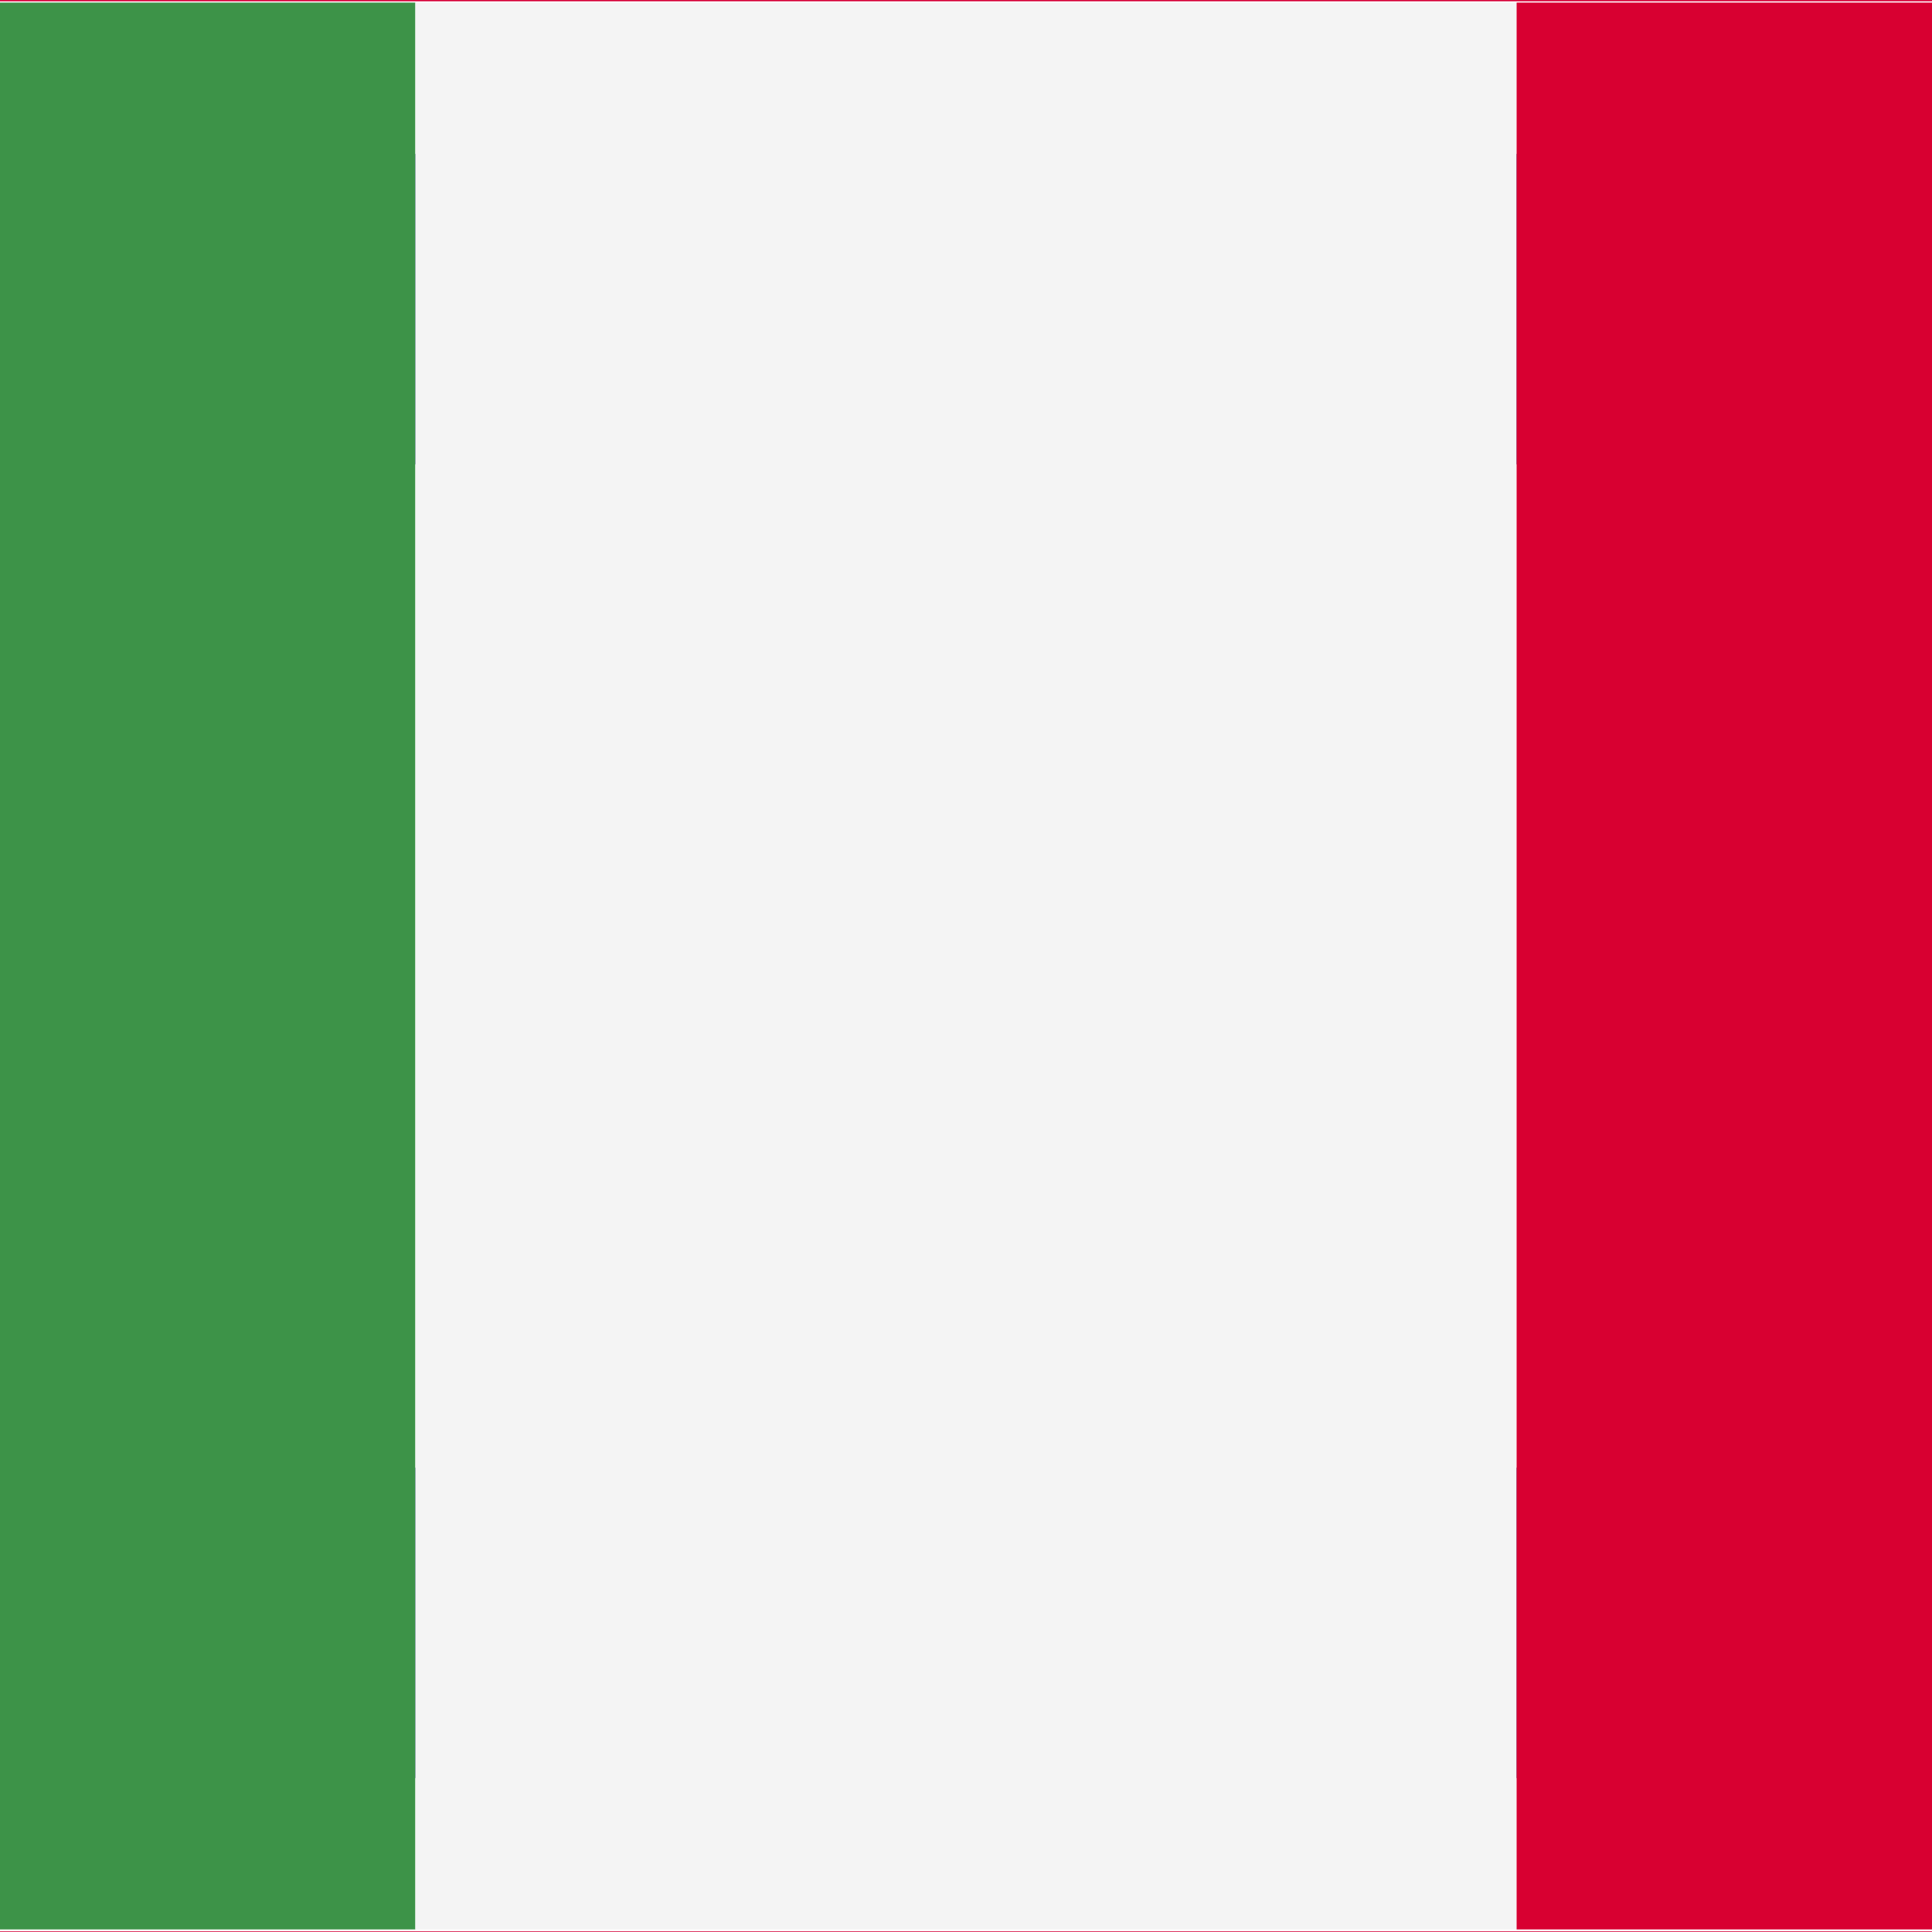 <?xml version="1.0" encoding="utf-8"?>
<!-- Generator: Adobe Illustrator 22.1.0, SVG Export Plug-In . SVG Version: 6.00 Build 0)  -->
<svg version="1.1" xmlns="http://www.w3.org/2000/svg" xmlns:xlink="http://www.w3.org/1999/xlink" x="0px" y="0px"
	 viewBox="0 0 300 300" style="enable-background:new 0 0 300 300;" xml:space="preserve">
<style type="text/css">
	.st0{clip-path:url(#SVGID_2_);fill:#FFFFFF;}
	.st1{clip-path:url(#SVGID_2_);}
	.st2{clip-path:url(#SVGID_4_);fill:#FFFFFF;}
	.st3{clip-path:url(#SVGID_4_);fill:#49A044;}
	.st4{clip-path:url(#SVGID_4_);fill:#C7001B;}
	.st5{clip-path:url(#SVGID_4_);}
	.st6{clip-path:url(#SVGID_6_);fill:#C7001B;}
	.st7{clip-path:url(#SVGID_6_);fill:#FFFFFF;}
	.st8{clip-path:url(#SVGID_8_);fill:#BD1032;}
	.st9{clip-path:url(#SVGID_8_);fill:#FFFFFF;}
	.st10{clip-path:url(#SVGID_8_);fill:#050505;}
	.st11{clip-path:url(#SVGID_8_);}
	.st12{clip-path:url(#SVGID_10_);fill:#439B4C;}
	.st13{clip-path:url(#SVGID_12_);fill:#409A63;}
	.st14{clip-path:url(#SVGID_12_);fill:#FFFFFF;}
	.st15{clip-path:url(#SVGID_12_);fill:#EE7E46;}
	.st16{clip-path:url(#SVGID_14_);}
	.st17{clip-path:url(#SVGID_16_);fill:#D50037;}
	.st18{clip-path:url(#SVGID_16_);}
	.st19{clip-path:url(#SVGID_18_);}
	.st20{clip-path:url(#SVGID_20_);fill:#F2DD30;}
	.st21{clip-path:url(#SVGID_18_);fill:#FFFFFF;}
	.st22{clip-path:url(#SVGID_18_);fill:#F2DD30;}
	.st23{clip-path:url(#SVGID_18_);fill:#F8E72B;}
	.st24{clip-path:url(#SVGID_22_);fill:#F2DD30;}
	.st25{clip-path:url(#SVGID_24_);fill:#F2DD30;}
	.st26{clip-path:url(#SVGID_26_);fill:#F2DD30;}
	.st27{clip-path:url(#SVGID_28_);fill:#FFFFFF;}
	.st28{clip-path:url(#SVGID_28_);fill:#313883;}
	.st29{clip-path:url(#SVGID_30_);fill:#3D9348;}
	.st30{clip-path:url(#SVGID_30_);fill:#F4F4F4;}
	.st31{clip-path:url(#SVGID_30_);fill:#D80031;}
</style>
<g id="Layer_2">
</g>
<g id="Layer_1">
	<g>
		<defs>
			<rect id="SVGID_1_" width="300" height="300"/>
		</defs>
		<clipPath id="SVGID_2_">
			<use xlink:href="#SVGID_1_"  style="overflow:visible;"/>
		</clipPath>
		<rect x="-11.5" y="-30" class="st0" width="324" height="335"/>
		<g class="st1">
			<g>
				<defs>
					<rect id="SVGID_3_" x="-106.6" y="0.3" width="513.3" height="299.4"/>
				</defs>
				<clipPath id="SVGID_4_">
					<use xlink:href="#SVGID_3_"  style="overflow:visible;"/>
				</clipPath>
				<rect x="-106.6" y="0.3" class="st2" width="513.3" height="299.4"/>
				<rect x="-106.6" y="0.3" class="st3" width="513.3" height="100"/>
				<rect x="-106.6" y="199.7" class="st4" width="513.3" height="100"/>
				<polygon class="st4" points="150,113.9 144.6,118.4 145.6,189.1 150,194.2 154.4,189.1 155.4,118.4 				"/>
				<g class="st5">
					<defs>
						<rect id="SVGID_5_" x="-106.6" y="0.3" width="513.3" height="299.4"/>
					</defs>
					<clipPath id="SVGID_6_">
						<use xlink:href="#SVGID_5_"  style="overflow:visible;"/>
					</clipPath>
					<path class="st6" d="M160.9,106.4c-2.2,3.5-6.8,4.6-10.3,2.4c-0.2-0.1-0.4-0.3-0.6-0.4c-3.3,2.5-8,1.8-10.5-1.5
						c-0.1-0.2-0.3-0.4-0.4-0.6c-0.9,3.5,1.2,7,4.7,7.9c2.2,0.6,4.6-0.1,6.2-1.7c2.5,2.6,6.6,2.6,9.1,0.1
						C160.8,111.1,161.5,108.7,160.9,106.4"/>
					<path class="st6" d="M163.6,116.3c14.5,19.7,10.2,47.4-9.5,61.8c-9,6.6-20.2,9.6-31.3,8.3c21,8.4,44.9-1.8,53.3-22.8
						C182.8,146.8,177.7,127.6,163.6,116.3"/>
					<path class="st6" d="M136.4,116.3c-14.5,19.7-10.2,47.4,9.5,61.8c9,6.6,20.2,9.6,31.3,8.3c-21,8.4-44.9-1.8-53.3-22.8
						C117.2,146.8,122.3,127.6,136.4,116.3"/>
					<path class="st6" d="M168.7,114.9c19.8,14.4,24.1,42,9.8,61.8c-0.7,1-1.5,1.9-2.3,2.9c17-9.2,23.4-30.5,14.2-47.5
						C185.8,123.7,178,117.5,168.7,114.9"/>
					<path class="st6" d="M131.3,114.9c-19.8,14.4-24.1,42-9.8,61.8c0.7,1,1.5,1.9,2.3,2.9c-17-9.2-23.4-30.5-14.2-47.5
						C114.2,123.7,122,117.5,131.3,114.9"/>
					<path class="st7" d="M-105.5,95.6h2.3v-4.8h7v4.8h11.7v-7.1h-7v2.4h4.7v2.4h-7v-4.8h-11.7V95.6z M-100.8,95.6h2.3v-2.4h-2.3
						V95.6z M-105.5,86h30.3v-2.4h-30.3V86z M-75.1,95.6h-7v-7.1h9.3v-4.8h2.3v9.5h2.3v-9.5h2.3v9.5h2.3v-9.5h2.3v11.9h-11.7v-4.8
						h-7v2.4h4.7V95.6z"/>
					<path class="st7" d="M-58.8,95.6h2.3v-4.8h7v4.8h11.7v-7.1h-7v2.4h4.7v2.4h-7v-4.8h-11.7V95.6z M-54.2,95.6h2.3v-2.4h-2.3V95.6
						z M-58.8,86h30.3v-2.4h-30.3V86z M-28.5,95.6h-7v-7.1h9.3v-4.8h2.3v9.5h2.3v-9.5h2.3v9.5h2.3v-9.5h2.3v11.9h-11.7v-4.8h-7v2.4
						h4.7V95.6z"/>
					<path class="st7" d="M-12.2,95.6h2.3v-4.8h7v4.8H8.8v-7.1h-7v2.4h4.7v2.4h-7v-4.8h-11.7V95.6z M-7.5,95.6h2.3v-2.4h-2.3V95.6z
						 M-12.2,86h30.3v-2.4h-30.3V86z M18.2,95.6h-7v-7.1h9.3v-4.8h2.3v9.5h2.3v-9.5h2.3v9.5h2.3v-9.5h2.3v11.9H20.5v-4.8h-7v2.4h4.7
						V95.6z"/>
					<path class="st7" d="M34.5,95.6h2.3v-4.8h7v4.8h11.7v-7.1h-7v2.4h4.7v2.4h-7v-4.8H34.5V95.6z M39.2,95.6h2.3v-2.4h-2.3V95.6z
						 M34.5,86h30.3v-2.4H34.5V86z M64.8,95.6h-7v-7.1h9.3v-4.8h2.3v9.5h2.3v-9.5h2.3v9.5h2.3v-9.5h2.3v11.9H67.2v-4.8h-7v2.4h4.7
						V95.6z"/>
					<path class="st7" d="M81.2,95.6h2.3v-4.8h7v4.8h11.7v-7.1h-7v2.4h4.7v2.4h-7v-4.8H81.2V95.6z M85.8,95.6h2.3v-2.4h-2.3V95.6z
						 M81.2,86h30.3v-2.4H81.2V86z M111.5,95.6h-7v-7.1h9.3v-4.8h2.3v9.5h2.3v-9.5h2.3v9.5h2.3v-9.5h2.3v11.9h-11.7v-4.8h-7v2.4h4.7
						V95.6z"/>
					<path class="st7" d="M127.8,95.6h2.3v-4.8h7v4.8h11.7v-7.1h-7v2.4h4.7v2.4h-7v-4.8h-11.7V95.6z M132.5,95.6h2.3v-2.4h-2.3V95.6
						z M127.8,86h30.3v-2.4h-30.3V86z M158.2,95.6h-7v-7.1h9.3v-4.8h2.3v9.5h2.3v-9.5h2.3v9.5h2.3v-9.5h2.3v11.9h-11.7v-4.8h-7v2.4
						h4.7V95.6z"/>
					<path class="st7" d="M174.5,95.6h2.3v-4.8h7v4.8h11.7v-7.1h-7v2.4h4.7v2.4h-7v-4.8h-11.7V95.6z M179.2,95.6h2.3v-2.4h-2.3V95.6
						z M174.5,86h30.3v-2.4h-30.3V86z M204.8,95.6h-7v-7.1h9.3v-4.8h2.3v9.5h2.3v-9.5h2.3v9.5h2.3v-9.5h2.3v11.9h-11.7v-4.8h-7v2.4
						h4.7V95.6z"/>
					<path class="st7" d="M221.2,95.6h2.3v-4.8h7v4.8h11.7v-7.1h-7v2.4h4.7v2.4h-7v-4.8h-11.7V95.6z M225.8,95.6h2.3v-2.4h-2.3V95.6
						z M221.2,86h30.3v-2.4h-30.3V86z M251.5,95.6h-7v-7.1h9.3v-4.8h2.3v9.5h2.3v-9.5h2.3v9.5h2.3v-9.5h2.3v11.9h-11.7v-4.8h-7v2.4
						h4.7V95.6z"/>
					<path class="st7" d="M267.8,95.6h2.3v-4.8h7v4.8h11.7v-7.1h-7v2.4h4.7v2.4h-7v-4.8h-11.7V95.6z M272.5,95.6h2.3v-2.4h-2.3V95.6
						z M267.8,86h30.3v-2.4h-30.3V86z M298.1,95.6h-7v-7.1h9.3v-4.8h2.3v9.5h2.3v-9.5h2.3v9.5h2.3v-9.5h2.3v11.9h-11.7v-4.8h-7v2.4
						h4.7V95.6z"/>
					<path class="st7" d="M314.5,95.6h2.3v-4.8h7v4.8h11.7v-7.1h-7v2.4h4.7v2.4h-7v-4.8h-11.7V95.6z M319.2,95.6h2.3v-2.4h-2.3V95.6
						z M314.5,86h30.3v-2.4h-30.3V86z M344.8,95.6h-7v-7.1h9.3v-4.8h2.3v9.5h2.3v-9.5h2.3v9.5h2.3v-9.5h2.3v11.9h-11.7v-4.8h-7v2.4
						h4.7V95.6z"/>
					<path class="st7" d="M361.1,95.6h2.3v-4.8h7v4.8h11.7v-7.1h-7v2.4h4.7v2.4h-7v-4.8h-11.7V95.6z M365.8,95.6h2.3v-2.4h-2.3V95.6
						z M361.1,86h30.3v-2.4h-30.3V86z M391.5,95.6h-7v-7.1h9.3v-4.8h2.3v9.5h2.3v-9.5h2.3v9.5h2.3v-9.5h2.3v11.9h-11.7v-4.8h-7v2.4
						h4.7V95.6z"/>
					<path class="st7" d="M-105.5,102.7h21v-4.8h-21V102.7z M-82.1,102.7h21v-4.8h-21V102.7z"/>
					<path class="st7" d="M-58.8,102.7h21v-4.8h-21V102.7z M-35.5,102.7h21v-4.8h-21V102.7z"/>
					<path class="st7" d="M-12.2,102.7h21v-4.8h-21V102.7z M11.2,102.7h21v-4.8h-21V102.7z"/>
					<path class="st7" d="M34.5,102.7h21v-4.8h-21V102.7z M57.8,102.7h21v-4.8h-21V102.7z"/>
					<path class="st7" d="M81.2,102.7h21v-4.8h-21V102.7z M104.5,102.7h21v-4.8h-21V102.7z"/>
					<path class="st7" d="M127.8,102.7h21v-4.8h-21V102.7z M151.2,102.7h21v-4.8h-21V102.7z"/>
					<path class="st7" d="M174.5,102.7h21v-4.8h-21V102.7z M197.8,102.7h21v-4.8h-21V102.7z"/>
					<path class="st7" d="M221.2,102.7h21v-4.8h-21V102.7z M244.5,102.7h21v-4.8h-21V102.7z"/>
					<path class="st7" d="M267.8,102.7h21v-4.8h-21V102.7z M291.2,102.7h21v-4.8h-21V102.7z"/>
					<path class="st7" d="M314.5,102.7h21v-4.8h-21V102.7z M337.8,102.7h21v-4.8h-21V102.7z"/>
					<path class="st7" d="M361.1,102.7h21v-4.8h-21V102.7z M384.5,102.7h21v-4.8h-21V102.7z"/>
					<path class="st7" d="M-105.5,216.3h2.3v-4.8h7v4.8h11.7v-7.1h-7v2.4h4.7v2.4h-7v-4.8h-11.7V216.3z M-100.8,216.3h2.3V214h-2.3
						V216.3z M-105.5,206.8h30.3v-2.4h-30.3V206.8z M-75.1,216.3h-7v-7.1h9.3v-4.8h2.3v9.5h2.3v-9.5h2.3v9.5h2.3v-9.5h2.3v11.9
						h-11.7v-4.8h-7v2.4h4.7V216.3z"/>
					<path class="st7" d="M-58.8,216.3h2.3v-4.8h7v4.8h11.7v-7.1h-7v2.4h4.7v2.4h-7v-4.8h-11.7V216.3z M-54.2,216.3h2.3V214h-2.3
						V216.3z M-58.8,206.8h30.3v-2.4h-30.3V206.8z M-28.5,216.3h-7v-7.1h9.3v-4.8h2.3v9.5h2.3v-9.5h2.3v9.5h2.3v-9.5h2.3v11.9h-11.7
						v-4.8h-7v2.4h4.7V216.3z"/>
					<path class="st7" d="M-12.2,216.3h2.3v-4.8h7v4.8H8.8v-7.1h-7v2.4h4.7v2.4h-7v-4.8h-11.7V216.3z M-7.5,216.3h2.3V214h-2.3
						V216.3z M-12.2,206.8h30.3v-2.4h-30.3V206.8z M18.2,216.3h-7v-7.1h9.3v-4.8h2.3v9.5h2.3v-9.5h2.3v9.5h2.3v-9.5h2.3v11.9H20.5
						v-4.8h-7v2.4h4.7V216.3z"/>
					<path class="st7" d="M34.5,216.3h2.3v-4.8h7v4.8h11.7v-7.1h-7v2.4h4.7v2.4h-7v-4.8H34.5V216.3z M39.2,216.3h2.3V214h-2.3V216.3
						z M34.5,206.8h30.3v-2.4H34.5V206.8z M64.8,216.3h-7v-7.1h9.3v-4.8h2.3v9.5h2.3v-9.5h2.3v9.5h2.3v-9.5h2.3v11.9H67.2v-4.8h-7
						v2.4h4.7V216.3z"/>
					<path class="st7" d="M81.2,216.3h2.3v-4.8h7v4.8h11.7v-7.1h-7v2.4h4.7v2.4h-7v-4.8H81.2V216.3z M85.8,216.3h2.3V214h-2.3V216.3
						z M81.2,206.8h30.3v-2.4H81.2V206.8z M111.5,216.3h-7v-7.1h9.3v-4.8h2.3v9.5h2.3v-9.5h2.3v9.5h2.3v-9.5h2.3v11.9h-11.7v-4.8h-7
						v2.4h4.7V216.3z"/>
					<path class="st7" d="M127.8,216.3h2.3v-4.8h7v4.8h11.7v-7.1h-7v2.4h4.7v2.4h-7v-4.8h-11.7V216.3z M132.5,216.3h2.3V214h-2.3
						V216.3z M127.8,206.8h30.3v-2.4h-30.3V206.8z M158.2,216.3h-7v-7.1h9.3v-4.8h2.3v9.5h2.3v-9.5h2.3v9.5h2.3v-9.5h2.3v11.9h-11.7
						v-4.8h-7v2.4h4.7V216.3z"/>
					<path class="st7" d="M174.5,216.3h2.3v-4.8h7v4.8h11.7v-7.1h-7v2.4h4.7v2.4h-7v-4.8h-11.7V216.3z M179.2,216.3h2.3V214h-2.3
						V216.3z M174.5,206.8h30.3v-2.4h-30.3V206.8z M204.8,216.3h-7v-7.1h9.3v-4.8h2.3v9.5h2.3v-9.5h2.3v9.5h2.3v-9.5h2.3v11.9h-11.7
						v-4.8h-7v2.4h4.7V216.3z"/>
					<path class="st7" d="M221.2,216.3h2.3v-4.8h7v4.8h11.7v-7.1h-7v2.4h4.7v2.4h-7v-4.8h-11.7V216.3z M225.8,216.3h2.3V214h-2.3
						V216.3z M221.2,206.8h30.3v-2.4h-30.3V206.8z M251.5,216.3h-7v-7.1h9.3v-4.8h2.3v9.5h2.3v-9.5h2.3v9.5h2.3v-9.5h2.3v11.9h-11.7
						v-4.8h-7v2.4h4.7V216.3z"/>
					<path class="st7" d="M267.8,216.3h2.3v-4.8h7v4.8h11.7v-7.1h-7v2.4h4.7v2.4h-7v-4.8h-11.7V216.3z M272.5,216.3h2.3V214h-2.3
						V216.3z M267.8,206.8h30.3v-2.4h-30.3V206.8z M298.1,216.3h-7v-7.1h9.3v-4.8h2.3v9.5h2.3v-9.5h2.3v9.5h2.3v-9.5h2.3v11.9h-11.7
						v-4.8h-7v2.4h4.7V216.3z"/>
					<path class="st7" d="M314.5,216.3h2.3v-4.8h7v4.8h11.7v-7.1h-7v2.4h4.7v2.4h-7v-4.8h-11.7V216.3z M319.2,216.3h2.3V214h-2.3
						V216.3z M314.5,206.8h30.3v-2.4h-30.3V206.8z M344.8,216.3h-7v-7.1h9.3v-4.8h2.3v9.5h2.3v-9.5h2.3v9.5h2.3v-9.5h2.3v11.9h-11.7
						v-4.8h-7v2.4h4.7V216.3z"/>
					<path class="st7" d="M361.1,216.3h2.3v-4.8h7v4.8h11.7v-7.1h-7v2.4h4.7v2.4h-7v-4.8h-11.7V216.3z M365.8,216.3h2.3V214h-2.3
						V216.3z M361.1,206.8h30.3v-2.4h-30.3V206.8z M391.5,216.3h-7v-7.1h9.3v-4.8h2.3v9.5h2.3v-9.5h2.3v9.5h2.3v-9.5h2.3v11.9h-11.7
						v-4.8h-7v2.4h4.7V216.3z"/>
					<path class="st7" d="M-105.5,202.1h21v-4.8h-21V202.1z M-82.1,202.1h21v-4.8h-21V202.1z"/>
					<path class="st7" d="M-58.8,202.1h21v-4.8h-21V202.1z M-35.5,202.1h21v-4.8h-21V202.1z"/>
					<path class="st7" d="M-12.2,202.1h21v-4.8h-21V202.1z M11.2,202.1h21v-4.8h-21V202.1z"/>
					<path class="st7" d="M34.5,202.1h21v-4.8h-21V202.1z M57.8,202.1h21v-4.8h-21V202.1z"/>
					<path class="st7" d="M81.2,202.1h21v-4.8h-21V202.1z M104.5,202.1h21v-4.8h-21V202.1z"/>
					<path class="st7" d="M127.8,202.1h21v-4.8h-21V202.1z M151.2,202.1h21v-4.8h-21V202.1z"/>
					<path class="st7" d="M174.5,202.1h21v-4.8h-21V202.1z M197.8,202.1h21v-4.8h-21V202.1z"/>
					<path class="st7" d="M221.2,202.1h21v-4.8h-21V202.1z M244.5,202.1h21v-4.8h-21V202.1z"/>
					<path class="st7" d="M267.8,202.1h21v-4.8h-21V202.1z M291.2,202.1h21v-4.8h-21V202.1z"/>
					<path class="st7" d="M314.5,202.1h21v-4.8h-21V202.1z M337.8,202.1h21v-4.8h-21V202.1z"/>
					<path class="st7" d="M361.1,202.1h21v-4.8h-21V202.1z M384.5,202.1h21v-4.8h-21V202.1z"/>
				</g>
			</g>
		</g>
		<g class="st1">
			<g>
				<defs>
					<rect id="SVGID_7_" x="-107.1" width="514.3" height="300"/>
				</defs>
				<clipPath id="SVGID_8_">
					<use xlink:href="#SVGID_7_"  style="overflow:visible;"/>
				</clipPath>
				<rect x="-107.1" class="st8" width="514.3" height="100"/>
				<rect x="-107.1" y="100" class="st9" width="514.3" height="100"/>
				<rect x="-107.1" y="200" class="st10" width="514.3" height="100"/>
				<g class="st11">
					<defs>
						<rect id="SVGID_9_" x="-107.1" width="514.3" height="300"/>
					</defs>
					<clipPath id="SVGID_10_">
						<use xlink:href="#SVGID_9_"  style="overflow:visible;"/>
					</clipPath>
					<path class="st12" d="M194.4,131.6c-0.6-0.3-1.3-0.8-1.5-1.1c-0.3-0.5-0.1-0.5,1.3-0.1c2.5,0.7,4.2,0.4,5.8-1l1.4-1.2l1.7,0.9
						c0.9,0.5,1.9,0.8,2.2,0.7c0.7-0.2,2.2-2.1,2.2-2.8c-0.1-0.8,0.6-0.6,1,0.3c0.7,1.8-0.3,3.8-2,4.3c-0.9,0.2-1.6,0.1-2.9-0.3
						c-1.6-0.5-1.8-0.5-2.6,0.1C199.1,132.6,196.6,132.7,194.4,131.6"/>
					<path class="st12" d="M200.6,125.8c-0.6-0.8-1.3-3.8-1.1-4.5c0.2-0.6,0.4-0.8,1-0.6c1,0.3,1.2,1,1.1,3.4
						C201.5,126.1,201.2,126.6,200.6,125.8"/>
					<path class="st12" d="M126.7,123.7c-0.2,1.4,2.5,5,3.8,5.6c-0.8,0.4-1.9,0.2-2.7,0.6c-4.3,4.3-20.1,19.7-23,23.4
						c8.5,0.2,18-0.1,26-0.5c0-5.8,5.5-6.1,9.2-8.2c1.9,3,6.7,2.8,7.2,7.2c0,5.4,0,13.5,0,19.3H74.4c-1.3,5.7-6.4,10-13.5,8.2
						c2.2-2.3,5.9-3.1,7.2-6.3c1.1-7-2.2-11.3-4.4-15.2c3.6-1.3,4.1-1.6,7.8-4.1c-2.6,7.8,6.7,6.9,13.5,6.8c0.2-2.6,0.1-5.8-1.9-6.2
						c2.6-1,3.1-1.3,7.2-4.8v10.5c16.3,0,33.9-0.1,50.5-0.1c0-3.3,0.9-8.6-1.7-8.6c-2.5,0-0.1,6.7-2,6.7H98c0-1.4,0-4.5,0-6.7
						c1.7-1.7,1.5-1.5,12.8-12.8C111.9,137.6,119.8,130.4,126.7,123.7"/>
					<path class="st12" d="M224.2,123.4c2.7,1.5,4.9,3.5,8.2,4.3c-0.4,1.4-1.6,1.9-1.9,3.4v29.5c3.7,0.8,4.5-1.3,6.3-2.4
						c0.5,4.7,3.5,9.3,3.4,13h-15.9V123.4z"/>
					<path class="st12" d="M203,139.2c0,0,5.8-4.9,5.8-5.1v25.7h4.2c0-9.8-0.1-19.7-0.1-28.8c1.7-1.7,5-4.1,5.8-5.9v46
						c-11.8,0-33.7,0-36.6,0c-0.5-9.5-0.6-19.5,10.5-17.3V150c-0.4-0.7-1,0.2-1.1-0.7c1.8-1.8,2.4-2.2,7.2-6.4c0,5,0.1,17,0.1,17
						c1.2,0,3.5,0,4.2,0C202.9,159.8,203,139.9,203,139.2 M189.2,159.6c0.8,1.2,3.5,1.2,3.3-0.8
						C192.1,157.1,188.6,157.7,189.2,159.6"/>
					<path class="st12" d="M83.2,174.4c1.2,0,2.2,1,2.2,2.2c0,1.2-1,2.2-2.2,2.2c-1.2,0-2.2-1-2.2-2.2C81,175.4,82,174.4,83.2,174.4
						"/>
					<path class="st12" d="M152.2,123.5c2.7,1.5,4.9,3.5,8.2,4.3c-0.4,1.4-1.6,1.9-1.9,3.4v29.5c3.7,0.8,4.5-1.3,6.3-2.4
						c0.5,4.7,3.5,9.3,3.4,13h-15.9V123.5z"/>
				</g>
			</g>
		</g>
		<g class="st1">
			<g>
				<defs>
					<rect id="SVGID_11_" x="-107.2" y="0" width="514.4" height="300.1"/>
				</defs>
				<clipPath id="SVGID_12_">
					<use xlink:href="#SVGID_11_"  style="overflow:visible;"/>
				</clipPath>
				<rect x="-107.2" y="0" class="st13" width="171.5" height="300.1"/>
				<rect x="64.3" y="0" class="st14" width="171.5" height="300.1"/>
				<rect x="235.7" y="0" class="st15" width="171.5" height="300.1"/>
			</g>
		</g>
		<g class="st1">
			<g>
				<defs>
					<rect id="SVGID_13_" x="-107.8" y="-0.4" width="515.5" height="300.7"/>
				</defs>
				<clipPath id="SVGID_14_">
					<use xlink:href="#SVGID_13_"  style="overflow:visible;"/>
				</clipPath>
				<g class="st16">
					<defs>
						<rect id="SVGID_15_" x="-107.8" y="-0.4" width="515.5" height="300.7"/>
					</defs>
					<clipPath id="SVGID_16_">
						<use xlink:href="#SVGID_15_"  style="overflow:visible;"/>
					</clipPath>
					<rect x="-107.8" y="-0.4" class="st17" width="515.5" height="300.7"/>
					<g class="st18">
						<defs>
							<rect id="SVGID_17_" x="-107.8" y="-0.4" width="515.5" height="300.7"/>
						</defs>
						<clipPath id="SVGID_18_">
							<use xlink:href="#SVGID_17_"  style="overflow:visible;"/>
						</clipPath>
						<g class="st19">
							<g>
								<defs>
									<rect id="SVGID_19_" x="154.6" y="201.6" width="14.7" height="16.7"/>
								</defs>
								<clipPath id="SVGID_20_">
									<use xlink:href="#SVGID_19_"  style="overflow:visible;"/>
								</clipPath>
								<path class="st20" d="M158.5,213.5c0.1-0.3,0.3-3,0.2-3s-4.1-4.8-4.1-4.8c0.1,0,5.2,1.1,5.2,1c0-0.2,2-5,2-5.1
									c0-0.1,2.5,5.9,2.5,5.9l5,2.2l-3.5,2.9c0,0,0.8,5.6,0.8,5.7c0,0.1-3.5-3.4-3.5-3.4l-3.9,0.4
									C159.2,215.5,158.6,213.7,158.5,213.5L158.5,213.5z"/>
							</g>
						</g>
						<g class="st19">
							<path d="M166.5,218.7c-0.2,0-0.3,0-3.8-3.4l-3.6,0.5c-0.6-1-0.9-1.9-1-2.1c0-0.6,0.1-2.9,0.1-3.1c-0.1,0.2-4.1-4.8-4.1-4.9
								c0.4-0.4,0.5-0.4,1.3-0.2c1,0.2,3.3,0.7,4,0.8c0-0.2,0.3-1,1.1-3c0.4-0.9,0.7-1.7,0.8-1.9c0.2-0.1,0.4-0.2,0.6,0.1h0.1
								c0,0,0,0.1,0,0.1c0.4,0.6,1,2.1,2.5,5.6l5.4,2.2l-4,3.3c0.2,0.1,0.9,5.3,0.9,5.4v0.4H166.5
								C166.6,218.7,166.6,218.7,166.5,218.7L166.5,218.7z M163,214.6c0.2,0.1,2,1.8,3.1,2.8c-0.2-1.6-0.7-4.7-0.7-4.7l3.2-2.9
								l-4.5-2c-0.2-0.2-1.6-3.6-2.3-5.2c-0.1,0.3-0.3,0.6-0.4,1.1c-0.5,1.3-1.2,2.9-1.2,3.1c-0.9,0.3-2.7,0-4.6-0.5
								c1.1,1.3,3.1,3.7,3.3,3.9c0.3,0.4,0,2.7,0,3.3l0,0c0.1,0,0.3,0.4,0.7,1.8L163,214.6L163,214.6z"/>
						</g>
						<path class="st21" d="M131.2,139.6c-3.3,1.7-16.2,16.4-17.9,18.7c-1.5,3.3-4.4,7.5-7.3,10.2c-3.2,2.4-4.9,5.7-4.5,8.8
							c0,3.9,2.1,6.5,3.8,9.2c1,1.2,2.4,2,3.9,2.1c3,0.4,3.3,1.3,4.8,1.9c5.9,8,14.7,14,21,18.7c4,2.1,6.9,4.3,7.8,5.4
							c1.9,3.5,1.5,7,1.3,8.7c-1.6,5.9-3.1,11.8-4.7,17.8c-0.8,4.8,3.4,3.8,3.6,2.8c1.9-2.5,4.7-0.7,8.8-15c1.9-2.5,3.7-5,5.6-7.5
							c0,0,2.1-0.9,2.1-1.1c3.3-3.9,0.8-6.1-1.1-6.8c-1.4-0.5-2.7-1-4.1-1.5c0,0-4.7-4.7-4.9-4.7c-2.2-6.5-13.2-20.4-15.8-22.3
							c-1.8-1.8-2.6-2.6-4.3-3.6c-2.6-1.2-3.4-1.6-5-2.3c-1.3-0.5-0.4-2,0.5-2.6c8.7-4.7,15.6-10,23.9-15.3c0.4-0.3,0.9-0.6,1.3-0.9
							c-1-5.7-2-11.4-3-17.1c-4.6-1.6-9.3-3.3-13.9-4.9C132.4,138.6,131.9,139.1,131.2,139.6L131.2,139.6z"/>
						<g class="st19">
							<path d="M141.3,245L141.3,245c-0.7,0-1.3-0.3-1.8-0.8c-0.6-0.7-0.8-1.8-0.5-3.3l4.7-17.8c0.5-3.2,0.1-5.9-1.2-8.4
								c-0.9-1.1-3.6-3.1-7.7-5.3l-2.4-1.7c-6-4.4-13.6-9.9-18.8-17c-0.4-0.1-0.8-0.3-1.1-0.6c-0.7-0.4-1.5-0.9-3.4-1.2
								c-1.5-0.1-3-0.9-4.1-2.3l-0.8-1.2c-1.6-2.4-3.2-4.8-3.1-8.2c-0.4-3.1,1.3-6.5,4.6-9.1c2.7-2.5,5.6-6.5,7.2-10.1
								c1.5-2,14.5-17,18.1-18.8l0.5-0.5c0.4-0.3,0.8-0.7,1.3-1l14.3,4.9l3.2,17.4l-1.5,1.2c-2.8,1.8-5.5,3.6-8.1,5.4
								c-5.2,3.5-10.1,6.8-15.9,10c-0.5,0.4-1,1.1-0.9,1.5c1.9,1,2.7,1.4,5,2.5c2.2,1.3,3.1,2.1,4.8,3.9c2.6,2,13.5,15.7,15.8,22.4
								l0,0c0.1,0,0.9,0.7,4.9,4.7l3.9,1.4c0.5,0.2,2.3,1,2.8,2.8c0.4,1.4-0.2,3-1.6,4.6c0.1,0,0.1,0.2-2.3,1.2l-5.4,7.4
								c-3.1,10.8-5.5,12.5-7.3,13.7c-0.6,0.4-1,0.7-1.5,1.2C143.2,244.6,142.1,245,141.3,245L141.3,245z M133,138.5
								c-0.1,0.3-0.5,0.6-0.9,1l-0.6,0.5c-3.3,1.7-16,16.2-17.8,18.6c-1.6,3.5-4.6,7.7-7.4,10.3c-3.2,2.4-4.8,5.5-4.4,8.4
								c0,3.2,1.5,5.6,3,7.9l0.8,1.2c1,1.2,2.2,1.9,3.6,2c2.1,0.3,2.9,0.8,3.7,1.3c0.4,0.2,0.7,0.4,1.2,0.6
								c5.3,7.2,12.8,12.6,18.8,17l2.4,1.7c4.1,2.1,6.9,4.3,7.9,5.5c1.4,2.7,1.8,5.6,1.3,9l-4.7,17.8c-0.2,1.2-0.1,2.1,0.4,2.7
								c0.4,0.4,0.8,0.5,1.2,0.5l0,0c0.7,0,1.3-0.4,1.4-0.5c0.6-0.8,1.1-1.2,1.7-1.6c1.7-1.2,4-2.8,7.1-13.4l5.6-7.6
								c1-0.5,2-0.9,2.1-1.1c1.2-1.5,1.7-2.8,1.4-4c-0.4-1.5-1.9-2.1-2.3-2.3l-4.1-1.5c-1.8-1.8-4.6-4.5-5-4.7
								c-2.4-6.6-13.3-20.4-15.8-22.4c-1.8-1.9-2.7-2.7-4.2-3.6c-2.6-1.2-3.4-1.6-4.9-2.2c-0.6-0.3-0.8-0.7-0.9-1
								c-0.1-0.8,0.6-1.7,1.2-2.3c5.8-3.2,10.7-6.5,15.9-10c2.6-1.8,5.3-3.6,8.1-5.4l1.3-0.8l-3.2-16.7L133,138.5L133,138.5z"/>
						</g>
						<path class="st22" d="M142.8,229.7c0-0.2,8.7-1.8,8.7-1.8s-1,3.2-1.1,3.2l-8.6,2.6L142.8,229.7z"/>
						<g class="st19">
							<path d="M120.6,197.3l-0.7-0.3c1.6-4.4,6.2-8.1,9.7-9.2l0.2,0.7C127,189.4,122.3,192.7,120.6,197.3L120.6,197.3z"/>
						</g>
						<g class="st19">
							<path d="M141.3,235.4l-0.6-0.5c0.1-0.1,0.7-0.7,1.2-1l0.9-0.4c0.7-0.3,1.6-0.6,2.1-0.7c0.6-0.2,1.3-0.4,2-0.6l0.9-0.2
								c0.4-0.1,0.7-0.2,1.2-0.3c0.6-0.3,1.2-0.4,1.9-0.6l0.2,0.7c-0.6,0.2-1.2,0.3-1.8,0.6c-0.5,0.1-0.9,0.2-1.2,0.3l-0.9,0.2
								c-0.6,0.2-1.3,0.4-2,0.6c-0.4,0.1-1.3,0.4-2,0.7l-0.9,0.3C141.9,234.9,141.3,235.3,141.3,235.4L141.3,235.4z M143.2,230
								l-0.7-0.2l0.5-0.5c1-0.3,2.7-0.8,3.2-0.8c0.7-0.2,1.5-0.4,2.2-0.6l1-0.2c0.4-0.1,0.8-0.2,1.3-0.3c0.7-0.2,1.4-0.4,2.1-0.6
								l0.2,0.7c-0.7,0.2-1.4,0.4-2.1,0.6c-0.6,0.1-0.9,0.2-1.3,0.3l-1,0.2c-0.7,0.2-1.5,0.4-2.3,0.6
								C145.8,229.3,144.1,229.8,143.2,230L143.2,230z"/>
						</g>
						<g class="st19">
							<path d="M139,201.1l-0.6-0.9c1.1,0.1,2,0.1,2.6,0c1.1,0,2.6-1.1,2.7-1.4c0.3-0.4,0.5-0.6,0.6-0.7l0.1,0.3V198l0.4,0.8
								c-0.1,0.1-0.2,0.2-0.4,0.5c-0.2,0.6-1.9,1.8-3.3,1.8C140.5,201.1,139.5,201.1,139,201.1L139,201.1z"/>
						</g>
						<g class="st19">
							<path d="M154.4,225.1c-0.4,0-0.7,0-1-0.1l-0.7-0.1l0,0c-0.4,0-0.8,0-1.2-0.1c-0.3,0-0.6-0.1-0.9-0.1c-0.4,0-0.7-0.1-1-0.1
								c-0.4,0-0.7,0-1.1-0.1c-0.3,0-0.6,0-0.9-0.1c-0.6-0.1-1.1-0.1-1.8-0.1c-0.3,0-0.7-0.1-1-0.1l-0.6-0.8h0.1
								c0.8,0,1.2,0,1.5,0.1c0.6,0.1,1.2,0.1,1.8,0.1c0.3,0,0.6,0.1,0.9,0.1c0.4,0,0.7,0.1,1,0.1c0.4,0,0.7,0,1.1,0.1
								c0.3,0,0.6,0,0.9,0.1c0.4,0,0.7,0.1,1.1,0.1l0,0v0l0,0l1.6,0.1L154.4,225.1L154.4,225.1z"/>
						</g>
						<g class="st19">
							<path d="M140.4,239.4l-0.6-0.4c0.1-0.2,0.7-0.7,1.1-1l0.8-0.3c0.7-0.3,1.5-0.6,1.9-0.7c0.6-0.2,1.2-0.4,1.8-0.6l0.8-0.2
								c0.4-0.1,0.7-0.2,1.1-0.3c0.5-0.2,1.1-0.4,1.7-0.6l0.2,0.7c-0.6,0.2-1.1,0.4-1.7,0.6c-0.5,0.1-0.8,0.2-1.1,0.3l-0.8,0.2
								c-0.6,0.2-1.2,0.4-1.9,0.6c-0.4,0.1-1.2,0.4-1.8,0.7l-0.8,0.3C141,238.8,140.5,239.3,140.4,239.4L140.4,239.4z"/>
						</g>
						<g class="st19">
							<path d="M156.8,221.9c-0.3-0.1-0.5-0.2-0.8-0.2c-0.7-0.3-1.1-0.4-1.6-0.5c-1.4-0.4-2.3-1.1-2.7-1.6c-0.4-0.6-0.7-1.1-0.4-2.1
								l0.7,0.2c-0.2,0.6-0.1,0.8,0.1,1.1c0.4,0.6,1.2,1.2,2.4,1.6c0.5,0.1,0.9,0.3,1.5,0.5c0.3,0,0.5,0.1,0.8,0.2L156.8,221.9
								L156.8,221.9z"/>
						</g>
						<g class="st19">
							<path d="M102.7,180.5l0-0.3L102.7,180.5l-0.6-0.3c0.4-0.6,0.6-0.7,0.8-0.9c0.2-0.2,0.3-0.3,0.5-0.5c0.2-0.2,0.4-0.3,0.6-0.6
								l0.6,0.5c-0.2,0.3-0.4,0.5-0.7,0.7c-0.2,0.1-0.3,0.3-0.5,0.5c-0.3,0.3-0.5,0.4-0.7,0.5l-0.1-0.1V180.5L102.7,180.5z"/>
						</g>
						<g class="st19">
							<path d="M110.6,189.3l-0.1-0.7c0.4-0.1,7.2-3.6,7.9-4.3l0.7-0.5c0.3-0.2,0.6-0.5,1-0.8c0.3-0.1,0.5-0.3,0.6-0.4
								c0.5-0.5,0.7-0.7,0.9-0.8c0.2-0.2,0.3-0.4,0.4-0.6l0.3-0.6c0.1-0.2,0.1-0.5,0.3-0.7c0.2-0.7,0.4-1.2,0.5-1.5l0.7,0.2
								c-0.1,0.3-0.3,0.9-0.5,1.4l-0.4,0.9c-0.1,0.3-0.1,0.6-0.5,0.8c-0.1,0.2-0.3,0.4-0.5,0.6c-0.1,0.2-0.3,0.3-0.4,0.5l-0.5,0.4
								c-0.2,0.2-0.4,0.3-0.7,0.5c-0.3,0.2-0.6,0.5-0.9,0.7l-0.7,0.5C118.2,185.6,111,189.3,110.6,189.3L110.6,189.3z"/>
						</g>
						<g class="st19">
							<path d="M130.7,189.3l-0.4-0.7c1-0.6,1.8-2.6,1.8-3.2c0-0.3,0-0.7,0.1-1l0.8-0.7c0,0.2,0,0.4,0,0.8c0,0.3-0.1,0.7-0.1,0.9
								C132.9,186.3,131.9,188.6,130.7,189.3L130.7,189.3z"/>
						</g>
						<g class="st19">
							<path d="M145.9,219.7c-0.3,0-0.6,0-0.8,0l-1,0v-0.8h0.6c1.1,0.1,2.5,0.2,4.9-0.5c0.7-0.3,1.2-0.5,1.5-0.8
								c0.3-0.2,0.6-0.5,0.9-0.8c0.2-0.2,0.4-0.4,0.6-0.6c0.2-0.2,0.3-0.6,0.3-0.9c-0.1-1-1.1-2-1.4-2.3c-0.3-0.2-6.8-4.3-7.4-4.6
								c-0.2-0.2-0.4-0.3-0.6-0.4c-0.3-0.2-0.6-0.4-1-0.7c-0.3-0.1-0.6-0.4-1-0.7l-0.5-0.4c-0.6-0.8-0.8-1.1-1-1.5
								c-0.4-0.7-0.5-1-0.7-1.1c-0.2-0.5-0.5-1-0.7-1.4c-0.2-0.6-3.8-8.2-5.1-9.2c-0.4-0.6-0.7-1-1.2-1.5c-0.6-0.7-0.8-1-1.2-1.3
								c-0.2-0.3-0.6-0.5-0.9-0.7c-0.3-0.1-0.5-0.3-0.7-0.4c-0.4-0.4-4.9-3.2-7.1-4l-1.9-0.6c-0.6-0.2-0.9-0.3-1-0.3l0.1-0.8
								c0.1,0,0.1,0,1.1,0.3l1.9,0.6c2.3,0.8,6.9,3.7,7.3,4.1c0.1,0.1,0.4,0.2,0.6,0.4c0.4,0.2,0.8,0.5,1.1,0.8
								c0.3,0.3,0.6,0.6,0.9,1c0.8,0.9,1.2,1.4,1.4,1.9c1.4,1.1,5.2,9.1,5.3,9.4c0.2,0.4,0.5,0.9,0.6,1.3c0.1,0.1,0.3,0.4,0.5,0.7
								c0.4,0.9,0.6,1.2,0.8,1.4l0.7,0.7c0.3,0.2,0.6,0.5,0.9,0.7c0.4,0.3,0.7,0.5,0.9,0.6c0.2,0.1,0.4,0.3,0.6,0.4
								c0.6,0.2,7.4,4.5,7.4,4.6c0.1,0.1,1.6,1.3,1.7,2.8c0,0.6-0.1,1.1-0.5,1.5c-0.2,0.2-0.4,0.4-0.6,0.6c-0.3,0.3-0.6,0.6-1,0.8
								c-0.4,0.4-0.9,0.6-1.4,0.8C148.1,219.6,146.8,219.7,145.9,219.7L145.9,219.7z"/>
						</g>
						<g class="st19">
							<path d="M117,174.3c-0.2,0-0.4,0-0.7,0c-0.8,0-1.6-0.3-2.3-0.6c-0.9-0.4-1.4-0.6-2.1-1.1c-0.5-0.3-0.9-0.6-1.3-1
								c-0.8-0.7-1.8-1-2.4-1.2l-0.9-0.7l-0.1,0.4c-0.3-0.1-0.5-0.1-0.8-0.3c-0.7-0.2-0.8-0.3-1.3-0.4l0.3-0.7
								c0.4,0.1,0.5,0.2,0.6,0.2c0.2,0,0.3,0.1,0.7,0.3c0.3,0.1,0.5,0.2,0.7,0.2l0.6,0.2c1.1,0.3,2.2,0.6,2.9,1.2
								c0.6,0.6,1,0.9,1.4,1.2c0.7,0.5,1.1,0.7,2,1c0.7,0.3,1.4,0.5,2.1,0.6c0.5,0,0.7,0,1,0l2.4,0v0.8H118
								C117.5,174.3,117.3,174.3,117,174.3L117,174.3z"/>
						</g>
						<path class="st23" d="M105.1,177.4c1.9-0.1,5,0.4,5,0.4l4.1-0.1c2.2-0.2,2.6-1,3-1.6c0.8-1.2,1.4-1.7,2-2.6c1-0.7,2.4,1,2.4,1
							c3.5,3.3,0.7,7.3,0.5,7.5c-1.7,1.6-2.1,1.7-3.2,0.7c-1.1-1.2-1.4-1.8-2.2-2.2c-1.7-0.8-5.2-0.2-5.2-0.2
							c-0.1,0-1.8,0.7-1.8,0.7c-0.9,0.3-1.4,1.1-2.9,1.3c-1.5,0.1-2-0.1-2.7-1.2C103.1,179.4,103.6,177.5,105.1,177.4L105.1,177.4z"
							/>
						<g class="st19">
							<path d="M120.1,183.7c-0.5,0-0.9-0.3-1.4-0.8l-0.6-0.8c-0.6-0.7-0.9-1.1-1.5-1.4c-1.1-0.5-4.3-0.3-4.9-0.2
								c-0.3,0.1-1.8,0.7-1.8,0.7c-0.3,0.1-0.5,0.3-0.8,0.4c-0.5,0.3-1.1,0.7-2.1,0.9l-0.7,0c-1.1,0-1.7-0.3-2.4-1.5
								c-0.6-1-0.8-2.1-0.3-3c0.3-0.7,0.9-1.1,1.6-1.2l0.6,0c1.6,0,3.7,0.3,4.3,0.4l4.2,0c1.9-0.2,2.3-0.9,2.7-1.4
								c0.5-0.7,0.8-1.2,1.2-1.6c0.3-0.3,0.5-0.6,0.8-1l0.1-0.2l0.8-0.2c0.9,0,1.7,0.8,2,1.2c1.5,1.4,2.1,2.9,2,4.7
								c-0.2,1.8-1.2,3.3-1.4,3.5C121.3,183.2,120.7,183.7,120.1,183.7L120.1,183.7z M114.2,179.6c1.1,0,2.1,0.2,2.7,0.5
								c0.8,0.4,1.1,0.8,1.8,1.6l0.6,0.7c1,1,1.2,0.6,2.6-0.7c0.1-0.2,1.2-1.7,1.1-3.5c0-1.3-0.6-2.4-1.6-3.4
								c-0.4-0.4-1.1-1.1-1.6-1.1c-0.5,0.4-0.8,0.8-1.1,1.1c-0.3,0.4-0.7,0.8-1.1,1.5c-0.4,0.6-0.9,1.6-3.3,1.8l-4.1,0.1
								c-0.8-0.1-2.9-0.4-4.5-0.4c-1.1,0.1-1.4,0.5-1.5,0.8c-0.3,0.7-0.2,1.5,0.3,2.3c0.6,0.9,0.9,1.1,1.8,1.1l0.6,0
								c0.8-0.1,1.3-0.5,1.8-0.8c0.3-0.2,0.6-0.4,0.9-0.5c1.8-0.7,1.8-0.7,1.9-0.7C111.9,179.8,113,179.6,114.2,179.6L114.2,179.6z"
								/>
						</g>
						<g class="st19">
							<g>
								<defs>
									<rect id="SVGID_21_" x="190.5" y="92.5" width="13.3" height="16.6"/>
								</defs>
								<clipPath id="SVGID_22_">
									<use xlink:href="#SVGID_21_"  style="overflow:visible;"/>
								</clipPath>
								<path class="st24" d="M202.5,101.9c-0.3,0.1-2.7,1.2-2.7,1.3c0,0.1-2.1,5.9-2.2,5.8c0-0.1-1.5-5.1-1.7-5
									c-0.2,0.1-5.4,0.7-5.4,0.7c-0.1,0.1,3.9-5,3.9-5l-0.5-5.4l4.3,1.6c0,0,4.5-3.4,4.6-3.5c0.1,0-1.2,4.7-1.2,4.7l2.3,3.2
									C203.9,100.3,202.6,101.7,202.5,101.9L202.5,101.9z"/>
							</g>
						</g>
						<g class="st19">
							<path d="M197.3,109.3c0,0-0.1-0.4-0.3-0.9c-0.3-0.9-1-3.3-1.3-3.9c-0.2,0.1-1.1,0.2-3.2,0.5c-1,0.1-1.8,0.2-1.9,0.2
								c-0.2-0.2-0.3-0.3-0.2-0.6l-0.1-0.1c0,0,0.1,0,0.1-0.1c0.3-0.6,1.3-1.9,3.7-4.9l-0.7-5.8l4.8,1.9c4.2-3.4,4.2-3.4,4.3-3.5
								c0.6,0.3,0.6,0.3-0.6,5.1l2.2,2.8c-0.6,1-1.2,1.8-1.3,1.9c-0.6,0.3-2.6,1.3-2.8,1.5c0.1-0.1-2,5.7-2.1,5.7L197.3,109.3
								L197.3,109.3z M195.9,103.7c0.4,0,0.5,0.3,1.8,4.3c0.6-1.6,1.7-4.5,1.7-4.8c0.2-0.4,2.3-1.4,2.9-1.6c0-0.1,0.3-0.5,1.3-1.5
								l-2.3-2.7c0-0.2,0.6-2.6,0.9-4c-1.3,1-3.8,2.9-3.8,2.9l-4-1.4l0.5,4.9c-0.1,0.2-2.4,3.2-3.5,4.6c0.3,0,0.6-0.1,1-0.1
								C193.8,104,195.6,103.8,195.9,103.7C195.9,103.7,195.9,103.7,195.9,103.7L195.9,103.7z"/>
						</g>
						<path class="st21" d="M151.4,161.9c3.1,2.1,22.2,6.1,25.1,6.5c3.6-0.3,8.7,0.1,12.5,1.4c3.6,1.6,7.4,1.5,9.8-0.4
							c3.4-1.9,4.6-5,6.1-7.9c0.6-1.5,0.6-3.1,0-4.4c-1.1-2.8-0.4-3.5-0.7-5.1c4.1-9.1,5-19.7,6-27.5c-0.1-4.6,0.4-8.1,0.9-9.5
							c2.2-3.4,5.4-4.8,7-5.4c5.9-1.5,11.9-3.1,17.8-4.6c4.6-1.7,1.6-4.8,0.6-4.5c-3.1-0.4-3-3.8-17.4-0.3c-3.1-0.4-6.2-0.8-9.3-1.2
							c0,0-1.8-1.4-2-1.3c-5-0.9-5.7,2.3-5.5,4.3c0.2,1.4,0.5,2.8,0.7,4.3c0,0-1.8,6.4-1.7,6.6c-4.6,5.1-11.4,21.6-11.8,24.8
							c-0.2,3-1.3,2.4-1,5.3c0,2.3-0.3,0.8,0.5,5.5c0.2,1.4-1.5,1.3-2.5,0.9c-8.4-5.3-16.4-8.7-25.1-13.4c-0.5-0.2-0.9-0.5-1.4-0.7
							c-4.5,3.7-9,7.3-13.5,11c0.8,4.9,1.7,9.7,2.5,14.5C150,161.3,150.7,161.6,151.4,161.9L151.4,161.9z"/>
						<g class="st19">
							<path d="M194,171.2c-1.7,0-3.4-0.4-5.2-1.1c-3.4-1.1-8.5-1.7-12.3-1.3c-2.4-0.3-22-4.4-25.3-6.5l-0.7-0.3
								c-0.5-0.2-1-0.4-1.5-0.7l-2.7-14.8l13.6-11.4l1.8,0.7c3,1.6,5.9,3,8.7,4.4c5.6,2.8,10.9,5.4,16.5,8.9c0.6,0.2,1.6,0.3,1.8,0
								c-0.5-4-0.5-4.1-0.4-4.9l0-1.2c-0.2-1.6,0.1-2.3,0.4-3c0.3-0.6,0.5-1.1,0.6-2.4c0.4-3.3,7.3-19.8,11.9-25
								c0-0.1,0.2-1.1,1.7-6.5l-0.7-4.1c-0.2-1.4,0.1-2.7,0.9-3.6c1-1.2,2.6-1.6,5-1.1c0.1,0,0.4,0,2.1,1.4l9.1,1.1
								c4.3-1,7.6-1.6,10.2-1.6c2.9,0,4.3,0.7,5.4,1.2c0.6,0.3,1.1,0.6,1.8,0.7c0.7,0,1.9,0.9,2.1,2.1c0.1,0.8,0,2.2-2.7,3.2
								l-17.8,4.6c-3,1.1-5.2,2.8-6.7,5.2c-0.5,1.3-1,4.7-0.8,9.2l-0.4,3c-0.9,7.4-2,16.6-5.6,24.7c0.1,0.4,0.1,0.8,0.1,1.3
								c0,0.8-0.1,1.7,0.6,3.5c0.7,1.4,0.7,3,0,4.7l-0.7,1.2c-1.3,2.5-2.6,5.2-5.7,6.8C197.7,170.7,196,171.2,194,171.2L194,171.2z
								 M179,167.9c3.5,0,7.3,0.6,10.1,1.5c3.6,1.5,7.2,1.4,9.5-0.3c2.9-1.6,4.1-4.1,5.4-6.5l0.6-1.2c0.5-1.4,0.5-2.9,0-4.1
								c-0.8-2-0.7-3-0.7-3.9c0-0.4,0-0.8,0-1.3c3.6-8.2,4.7-17.3,5.6-24.7l0.3-2.9c-0.1-4.6,0.4-8.1,0.9-9.6c1.6-2.5,4-4.4,7.2-5.6
								l17.8-4.6c1.6-0.6,2.3-1.4,2.2-2.3c-0.1-0.9-1-1.5-1.3-1.5c-1-0.1-1.6-0.4-2.2-0.7c-1.1-0.5-2.3-1.1-5-1.1
								c-2.5,0-5.8,0.5-10.2,1.5l-9.4-1.2c-0.9-0.6-1.8-1.3-2-1.3c-2.2-0.4-3.5-0.1-4.3,0.9c-0.9,1-0.8,2.5-0.7,3l0.7,4.3
								c-0.7,2.4-1.7,6.2-1.7,6.6c-4.6,5.3-11.4,21.7-11.8,24.9c-0.1,1.4-0.4,2.1-0.7,2.7c-0.3,0.6-0.5,1.1-0.4,2.6l0,1.2
								c0,0.7,0,0.8,0.5,4.3c0.1,0.5,0,0.8-0.3,1.1c-0.5,0.6-1.7,0.6-2.8,0.2c-5.6-3.5-10.9-6.1-16.4-8.9c-2.8-1.4-5.7-2.9-8.7-4.4
								l-1.4-0.7l-13,11l2.7,14.2c0.4-0.1,0.8,0.2,1.3,0.4l0.8,0.3c3.1,2,22,6,25,6.5C177.3,167.9,178.1,167.9,179,167.9L179,167.9z
								"/>
						</g>
						<path class="st22" d="M224.3,107.6c-0.2,0-5.8-6.7-5.8-6.7s3.3-0.7,3.3-0.7l6.5,6.2L224.3,107.6z"/>
						<g class="st19">
							<path d="M205.1,143.7c-4.1,0-8.6-1.9-10.9-4.1l0.5-0.6c2.1,2,7.3,4.5,12.1,3.7l0.1,0.8C206.4,143.7,205.8,143.7,205.1,143.7
								L205.1,143.7z"/>
						</g>
						<g class="st19">
							<path d="M224.5,107.8l-0.5,0c-0.7-0.7-2.1-2.1-2.5-2.6c-0.5-0.5-1-1.1-1.6-1.6l-0.7-0.8c-0.3-0.3-0.6-0.6-0.9-1
								c-0.5-0.4-1-1-1.6-1.5l0.6-0.5c0.5,0.6,1,1.1,1.6,1.5c0.4,0.4,0.6,0.7,0.9,1l0.7,0.7c0.6,0.5,1.1,1.1,1.7,1.7
								c0.4,0.5,1.8,1.8,2.4,2.5L224.5,107.8L224.5,107.8z M229.9,106.9c-0.2,0-1-0.3-1.4-0.6l-0.7-0.6c-0.6-0.5-1.4-1.1-1.7-1.5
								c-0.5-0.5-1-1-1.5-1.4l-0.7-0.7c-0.3-0.3-0.5-0.5-0.8-0.9c-0.5-0.4-1-0.8-1.5-1.3l0.5-0.5c0.5,0.5,0.9,0.9,1.4,1.3l1.5,1.6
								c0.5,0.4,1,0.9,1.5,1.5c0.3,0.4,1,0.9,1.6,1.4l0.7,0.6c0.3,0.2,1,0.4,1.1,0.4L229.9,106.9L229.9,106.9z"/>
						</g>
						<g class="st19">
							<path d="M200.8,125.9c-0.5-1.1-0.9-1.8-1.3-2.3c-0.6-1-2.2-1.6-2.5-1.7c-0.5-0.1-0.7-0.1-0.9-0.2l0.2-0.3l-0.4,0.3l0.5-0.7
								c0.1,0,0.3,0.1,0.6,0.2c0.5-0.1,2.5,0.8,3.2,2c0.3,0.5,0.8,1.2,1.1,1.7L200.8,125.9L200.8,125.9z"/>
						</g>
						<g class="st19">
							<path d="M218.7,109.3l-0.5-0.1l0.3-0.2l-0.4,0.1l0.1,0l-0.1,0c-0.4-0.8-0.6-1.1-0.7-1.4c-0.1-0.3-0.2-0.5-0.4-0.8
								c-0.2-0.3-0.3-0.6-0.4-0.9c-0.1-0.3-0.2-0.6-0.4-0.8c-0.1-0.3-0.3-0.6-0.4-0.9c-0.2-0.3-0.3-0.7-0.5-1
								c-0.1-0.3-0.3-0.5-0.4-0.8c-0.1-0.3-0.3-0.7-0.5-1l-0.7-1.5l0.7-0.3c0.2,0.3,0.3,0.6,0.4,0.9l0.3,0.6
								c0.2,0.4,0.4,0.7,0.5,1.1c0.1,0.3,0.2,0.5,0.4,0.8c0.1,0.3,0.3,0.6,0.4,0.9c0.2,0.3,0.3,0.7,0.4,1c0.1,0.2,0.3,0.5,0.4,0.9
								c0.1,0.3,0.2,0.5,0.4,0.8c0.1,0.2,0.3,0.5,0.4,0.8c0.1,0.3,0.3,0.6,0.4,0.9l0.2,0.3l0,0.1l0.1,0l-0.1,0.1L218.7,109.3
								L218.7,109.3z"/>
						</g>
						<g class="st19">
							<path d="M233.8,105.7c-0.2,0-1-0.3-1.4-0.5l-0.7-0.6c-0.6-0.4-1.3-1-1.5-1.3c-0.4-0.4-0.9-0.9-1.4-1.3l-0.6-0.6
								c-0.2-0.2-0.5-0.5-0.8-0.8c-0.5-0.3-0.9-0.7-1.4-1.2l0.5-0.5c0.4,0.4,0.9,0.8,1.4,1.2c0.3,0.4,0.6,0.6,0.8,0.8l0.6,0.6
								c0.5,0.4,1,0.8,1.4,1.3c0.3,0.3,0.9,0.8,1.4,1.2l0.7,0.5c0.3,0.1,0.9,0.3,1,0.4L233.8,105.7L233.8,105.7z"/>
						</g>
						<g class="st19">
							<path d="M209.4,106.1l-0.1-0.8c0.6-0.1,0.8-0.3,0.9-0.6c0.4-0.7,0.5-1.7,0.2-2.9c-0.1-0.5-0.2-0.9-0.3-1.6
								c-0.1-0.3-0.2-0.5-0.2-0.8l0.7-0.2c0,0.4,0.1,0.5,0.2,0.8c0.1,0.7,0.2,1.1,0.3,1.6c0.3,1.4,0.1,2.6-0.1,3.1
								C210.6,105.5,210.4,105.9,209.4,106.1L209.4,106.1z"/>
						</g>
						<g class="st19">
							<path d="M201.1,167.3c-0.7,0-0.9-0.2-1.2-0.3c-0.2-0.1-0.4-0.1-0.7-0.2c-0.2-0.1-0.5-0.2-0.8-0.2l0.1-0.8
								c0.4,0.1,0.6,0.1,0.9,0.2c0.2,0.1,0.4,0.1,0.6,0.2c0.4,0.2,0.6,0.3,0.8,0.4l0,0.1l0.1,0l-0.1,0.1l0.2-0.1l0.1,0.3
								L201.1,167.3L201.1,167.3z"/>
						</g>
						<g class="st19">
							<path d="M204.3,155.9c-0.5-0.4-6.7-4.5-7.6-4.7l-0.8-0.3c-0.4-0.1-0.7-0.3-1.1-0.5c-0.3-0.2-0.5-0.3-0.7-0.4
								c-0.7-0.2-0.9-0.3-1.2-0.4c-0.3-0.1-0.5-0.1-0.7-0.1h-0.6c-0.2,0.1-0.5,0.1-0.8,0.1c-0.8,0.1-1.3,0.2-1.6,0.3l-0.2-0.7
								c0.3-0.1,0.9-0.2,1.4-0.3l1.1-0.1c0.2-0.1,0.6-0.2,1,0c0.2,0,0.5,0,0.8,0.1c0.2,0.1,0.4,0.1,0.7,0.1l0.6,0.3
								c0.3,0.1,0.5,0.2,0.8,0.4c0.4,0.2,0.7,0.3,1,0.4l0.8,0.3c0.7,0.2,7.7,4.6,7.9,5l-0.7,0.3l0.3-0.2L204.3,155.9L204.3,155.9z"
								/>
						</g>
						<g class="st19">
							<path d="M190,139l-1-0.3c0.1-0.1,0.3-0.2,0.7-0.4c0.3-0.1,0.6-0.3,0.8-0.4c0.8-0.4,3.2-0.7,4.4,0l-0.4,0.7
								c-1-0.6-3.2-0.3-3.7,0C190.7,138.8,190.3,138.9,190,139L190,139z"/>
						</g>
						<g class="st19">
							<path d="M195.2,150.4c-0.1-0.1-0.1-0.1-0.3-1.3l-0.4-1.9c-0.4-2.3-0.1-7.8,0-8.4c0-0.2,0-0.4,0-0.7c0-0.5,0-1,0.2-1.4
								c0.1-0.4,0.3-0.9,0.4-1.3c0.4-1.2,0.7-1.7,0.9-2.2c0.3-1.8,5.4-8.9,5.6-9.2c0.2-0.3,0.6-0.8,0.9-1.2c0-0.2,0.2-0.5,0.4-0.8
								c0.6-0.8,0.7-1.1,0.8-1.4l0.3-1c0.1-0.4,0.1-0.8,0.1-1.1c0.1-0.5,0.1-0.8,0.1-1.1c0-0.3,0-0.5,0.1-0.7
								c-0.1-0.6,0.4-8.7,0.4-8.7c0.1-0.7,0.6-2.2,1.6-2.9c0.5-0.3,1-0.4,1.6-0.3l0.8,0.2c0.5,0.1,0.9,0.3,1.2,0.5
								c0.5,0.1,1,0.5,1.4,0.8c2.2,2.1,2.9,3.5,3.2,4.1l0,0.8l0.3-0.2l-0.5,0.6l-0.3-0.5c-0.5-1-1.1-2.3-2.9-4
								c-0.6-0.5-1-0.8-1.5-0.9c-0.3-0.2-0.7-0.3-1.1-0.4l-0.8-0.3c-0.3-0.1-0.7,0-1,0.2c-0.8,0.5-1.2,1.9-1.3,2.4
								c0,0.4-0.4,8.1-0.4,8.6c0,0.3,0,0.5,0,0.7c0,0.4,0,0.7-0.1,1.2c0,0.3-0.1,0.8-0.1,1.2l-0.1,0.6c-0.4,0.9-0.5,1.2-0.8,1.6
								c-0.4,0.7-0.6,0.9-0.7,1.2c-0.3,0.4-0.7,0.9-0.9,1.3c-0.5,0.5-5.2,7.4-5.5,9c-0.3,0.6-0.5,1.1-0.7,1.7
								c-0.3,0.9-0.5,1.3-0.6,1.8c-0.1,0.3-0.1,0.8-0.1,1.1c0,0.3,0,0.6,0,0.8c-0.1,0.5-0.4,5.8,0,8.1l0.4,1.9
								c0.1,0.6,0.2,1,0.2,1.1L195.2,150.4L195.2,150.4z"/>
						</g>
						<g class="st19">
							<path d="M189.9,170.2l-0.2-0.3l-0.2,0.1l0.2-0.1l-0.3,0.1l0,0l0,0l0.2-0.1l-0.2,0.1l0.3-0.2l-0.5-0.4
								c-0.1-0.4-0.1-0.8-0.2-1.2l-0.1-0.7c-0.3-0.9-0.4-1.3-0.3-1.7c-0.2-0.3-0.1-0.8-0.1-1.2c0.2-1,0.3-1.5,0.3-2.1
								c0-0.5,0-0.8,0-1.2c0-0.3,0-0.6,0-1l-0.2-0.5c-0.1-0.4-0.2-0.7-0.4-1.1l-0.3-0.7c-0.2-0.4-0.3-0.7-0.6-1.1l-0.9-1.5l0.7-0.4
								l0.9,1.5c0.2,0.4,0.4,0.8,0.6,1.2l0.3,0.6c0.2,0.4,0.3,0.8,0.4,1.2l0.2,1.7c0,0.4,0,0.8,0,1.2c0,0.7-0.1,1.2-0.3,1.9
								c-0.1,0.7-0.1,1,0,1.3c0,0.4,0.1,0.7,0.2,1l0.3,1.2c0.1,0.4,0.2,0.8,0.2,1.2v0.4l0.1,0l0,0l0,0l-0.1,0.1V170.2L189.9,170.2z"
								/>
						</g>
						<path class="st22" d="M197.1,166.1c-1-1.6-2.1-4.6-2.1-4.6L193,158c-1.2-1.8-2.2-1.8-2.9-1.8c-1.5-0.1-2.1-0.4-3.2-0.5
							c-1.1-0.5-0.3-2.6-0.3-2.6c1.2-4.6,6.1-4.2,6.3-4.1c2.2,0.7,2.5,1,2.1,2.4c-0.6,1.5-0.9,2.1-0.9,3.1c0.1,1.9,2.4,4.6,2.4,4.6
							c0,0.1,1.5,1.2,1.5,1.2c0.7,0.6,1.6,0.7,2.5,1.8c0.8,1.2,0.9,1.8,0.3,3C199.9,166.9,198,167.3,197.1,166.1L197.1,166.1z"/>
						<g class="st19">
							<path d="M198.5,167.2c-0.7,0-1.2-0.3-1.6-0.8c-0.9-1.4-1.8-3.7-2-4.5l-2.1-3.7c-1.1-1.6-1.9-1.6-2.5-1.6
								c-0.9,0-1.4-0.2-2-0.3c-0.4-0.1-0.8-0.2-1.3-0.2c-1.4-0.6-0.9-2.3-0.7-2.9c1.1-4.3,4.8-4.6,6-4.6c0.2,0,0.7,0,0.9,0.1
								c2.1,0.7,2.8,1.1,2.3,2.9l-0.4,0.9c-0.4,0.9-0.5,1.3-0.5,2c0.1,1,0.9,2.6,2.3,4.4c0.2,0.2,1.5,1.3,1.5,1.3
								c0.2,0.2,0.5,0.3,0.8,0.5c0.5,0.3,1.2,0.6,1.8,1.4c0.9,1.4,1.1,2,0.3,3.4C200.5,166.5,199.5,167.2,198.5,167.2L198.5,167.2z
								 M192.4,149.4c-1.9,0-4.7,0.5-5.5,3.8c-0.4,1.3-0.3,2,0.1,2.2c0.4,0,0.8,0.1,1.3,0.2c0.5,0.1,1.1,0.2,1.8,0.3
								c0.7,0,1.8,0,3.2,2l2.1,3.6c0.4,1,1.3,3.3,2.1,4.6c0.7,0.9,2.3,0.4,3-0.9c0.6-1.1,0.5-1.4-0.2-2.6c-0.5-0.6-1.1-0.9-1.6-1.2
								c-0.3-0.2-0.6-0.3-0.9-0.6c-1.5-1.2-1.5-1.3-1.6-1.4c-0.9-1.1-2.3-3.2-2.4-4.8c-0.1-0.9,0.2-1.4,0.5-2.3l0.3-0.9
								c0.3-1,0.3-1.2-1.9-1.9C192.6,149.4,192.5,149.4,192.4,149.4L192.4,149.4z"/>
						</g>
						<g class="st19">
							<g>
								<defs>
									<rect id="SVGID_23_" x="73.6" y="122.6" width="17" height="11.6"/>
								</defs>
								<clipPath id="SVGID_24_">
									<use xlink:href="#SVGID_23_"  style="overflow:visible;"/>
								</clipPath>
								<path class="st25" d="M81.6,122.9c0.2,0.2,2.5,1.6,2.6,1.5c0-0.1,6.1-1.5,6.1-1.4c0,0.1-3.4,4.1-3.2,4.2
									c0.1,0.1,3.5,4.1,3.6,4.1c0.1,0-6.4-0.5-6.4-0.5l-4.3,3.4l-1-4.5c0,0-5.4-1.9-5.4-1.9c-0.1,0,4.6-1.6,4.6-1.6l1.4-3.6
									C79.6,122.6,81.4,123,81.6,122.9L81.6,122.9z"/>
							</g>
						</g>
						<g class="st19">
							<path d="M79.8,134.9l-1.1-5c-0.1,0-5.2-1.7-5.2-1.7c-0.2-0.7-0.2-0.7,4.6-2.3l1.2-3.4c0.4-0.2,1.8,0,2.3,0
								c0.6,0.3,2.5,1.5,2.8,1.5c-0.2-0.2,5.9-1.4,6-1.4h0.6l-0.3,0.6c0,0-0.2,0.3-0.5,0.7c-0.6,0.8-2.2,2.7-2.6,3.3
								c0.2,0.1,0.7,0.8,2.1,2.4c0.6,0.8,1.2,1.4,1.3,1.5l-0.3,0.7c-0.3,0-6.4-0.5-6.4-0.5L79.8,134.9L79.8,134.9z M74.7,127.8
								c1.5,0.6,4.5,1.6,4.5,1.6l1,4.2l3.8-3.1c0.2-0.1,4,0.2,5.7,0.4c-0.2-0.2-0.4-0.5-0.7-0.9c-0.9-1.1-2-2.4-2.2-2.6
								c-0.2-0.5-0.2-0.6,2.5-3.9c-1.6,0.4-4.7,1.1-5,1.2c-0.3,0-2.9-1.5-3-1.6c-0.3,0.1-1.8-0.2-1.8-0.2l-1,3.4
								C78.4,126.6,76,127.4,74.7,127.8L74.7,127.8z"/>
						</g>
						<path class="st21" d="M159.8,132.8c0-3.8-7.1-21.9-8.3-24.5c-2.3-2.8-4.7-7.3-5.7-11.2c-0.7-3.9-2.8-7-5.7-8
							c-3.4-1.8-6.7-1.1-9.9-0.8c-1.6,0.3-2.9,1.2-3.7,2.4c-1.7,2.5-2.7,2.3-3.9,3.4c-9.9,1.5-19.2,6.6-26.3,10.1
							c-3.8,2.6-6.9,4.1-8.4,4.4c-4,0-6.9-1.9-8.3-2.9c-4.5-4.1-9.1-8.2-13.6-12.4c-3.9-2.9-4.9,1.3-4.1,2c1.3,2.8-1.5,4.5,9.3,14.7
							c1.4,2.8,2.7,5.6,4.1,8.4c0,0-0.2,2.3,0,2.4c2,4.7,5.1,3.5,6.6,2.2c1.1-1,2.1-1.9,3.2-2.9c0,0,6.4-2,6.4-2.2
							c6.8,1,24.3-2.3,27.2-3.7c2.6-1.5,2.8-0.2,5-2.1c1.9-1.3,0.9-0.3,4.3-3.4c1.1-0.9,1.9,0.6,2.1,1.6c0.2,9.9,1.7,18.4,2.6,28.3
							c0.1,0.5,0.1,1,0.2,1.5c5.5,1.7,11.1,3.5,16.6,5.2c3.6-3.4,7.2-6.7,10.8-10.1C160.1,134.3,159.9,133.6,159.8,132.8
							L159.8,132.8z"/>
						<g class="st19">
							<path d="M149.6,145.7l-16.8-5.3l-0.4-1.9c-0.3-3.4-0.7-6.5-1.1-9.7c-0.7-6.2-1.4-12.1-1.5-18.7c-0.1-0.7-0.6-1.5-1.1-1.5
								c-3.1,2.6-3.1,2.6-3.8,3.1l-1,0.6c-1.3,1-2,1.1-2.7,1.3c-0.6,0.1-1.2,0.2-2.3,0.8c-3,1.4-20.5,4.7-27.4,3.8
								c0,0.1-1.1,0.5-6.4,2.2l-3.1,2.8c-0.4,0.4-1.6,1.3-3,1.3c-1.2,0-2.9-0.6-4.2-3.6c0,0.1-0.2,0,0-2.6l-4.1-8.2
								c-8.2-7.7-8.5-10.7-8.8-12.8c-0.1-0.7-0.1-1.2-0.4-1.9c-0.4-0.3-0.3-1.2-0.1-1.9c0.7-1.8,2.6-2.1,4.8-0.5l13.6,12.4
								c2.6,1.9,5.2,2.8,8,2.8c1.4-0.3,4.5-1.8,8.3-4.4l2.6-1.3c6.7-3.3,15-7.5,23.8-8.8c0.2-0.3,0.6-0.5,1-0.8
								c0.7-0.4,1.5-0.9,2.6-2.4c0.8-1.3,2.2-2.2,3.9-2.6l1.4-0.1c3.1-0.3,6.3-0.3,8.8,1c3,1,5.2,4.2,5.9,8.3c1,3.6,3.2,8,5.6,11.1
								c1.1,2.3,8.4,20.8,8.4,24.8l0.2,0.7c0.1,0.5,0.2,1,0.3,1.6L149.6,145.7L149.6,145.7z M128.7,107.9c1,0,1.7,1.3,1.8,2.2
								c0.1,6.6,0.8,12.5,1.5,18.7c0.4,3.2,0.7,6.4,1,9.7l0.2,1.5l16.1,4.8l10.6-9.9c-0.2-0.2-0.3-0.7-0.4-1.2l-0.2-0.8
								c0-3.7-7-21.7-8.3-24.4c-2.4-3-4.7-7.6-5.7-11.3c-0.7-3.9-2.7-6.8-5.5-7.8c-2.4-1.3-5.4-1.3-8.4-0.9l-1.4,0.1
								c-1.5,0.3-2.7,1.1-3.4,2.2c-1.2,1.7-2.1,2.2-2.8,2.7c-0.4,0.2-0.7,0.4-1.1,0.8c-8.8,1.4-17.1,5.6-23.8,8.9l-2.6,1.3
								c-3.8,2.6-7,4.1-8.5,4.5c0,0,0,0,0,0c-3.1,0-5.8-1-8.6-3L65.8,93.5c-2-1.5-3.3-0.5-3.6,0.2c-0.2,0.6-0.1,1.1,0,1.2
								c0.4,0.9,0.5,1.5,0.6,2.2c0.3,2.1,0.6,4.9,8.7,12.5l4.2,8.5c0,1.1-0.1,2.2,0,2.4c0.9,2.1,2.1,3.2,3.5,3.2
								c1.2,0,2.2-0.8,2.5-1.1l3.2-2.9c2.4-0.8,6.1-2,6.5-2.2c1.1,0.1,2.2,0.1,3.3,0.1c7.9,0,21.4-2.6,24-3.9
								c1.2-0.7,1.9-0.8,2.6-0.9c0.7-0.1,1.2-0.2,2.4-1.1l1-0.7c0.6-0.4,0.7-0.4,3.3-2.8C128,108,128.4,107.9,128.7,107.9
								L128.7,107.9z"/>
						</g>
						<path class="st22" d="M74.4,101.6c0.1,0.1-2.5,8.5-2.5,8.5s-2.4-2.4-2.4-2.4l1.7-8.8L74.4,101.6z"/>
						<g class="st19">
							<path d="M117.7,109.1L117,109c0.5-2.9-0.2-8.5-3.5-12.2l0.6-0.5C117.2,99.8,118.4,105.5,117.7,109.1L117.7,109.1z"/>
						</g>
						<g class="st19">
							<path d="M72.5,111.9l-0.7-0.2c0.2-0.7,0.3-1.4,0.4-2.1c0.2-0.5,0.3-0.9,0.4-1.3l0.3-1c0.1-0.7,0.3-1.5,0.5-2.3
								c0.2-0.7,0.7-2.9,0.8-3.6l0.4-0.1l0.3,0.2c-0.2,0.8-0.6,3-0.8,3.7c-0.2,0.7-0.4,1.5-0.5,2.2l-0.3,1c-0.1,0.4-0.2,0.8-0.4,1.3
								C72.8,110.4,72.7,111.1,72.5,111.9L72.5,111.9z M69.5,107.9l-0.7-0.2c0.1-0.7,0.3-1.3,0.3-1.9l0.5-2.1
								c0.1-0.7,0.2-1.4,0.4-2.1c0.1-0.4,0.2-1.3,0.3-2.1l0.1-0.9c0-0.3-0.2-1-0.3-1.1l0.7-0.3c0.1,0.2,0.3,1,0.3,1.5l-0.1,1
								c-0.1,0.8-0.2,1.7-0.3,2.2c-0.1,0.7-0.3,1.3-0.4,2l-0.5,2.1C69.7,106.6,69.6,107.2,69.5,107.9L69.5,107.9z"/>
						</g>
						<g class="st19">
							<path d="M101.9,117.5l-0.9,0c0-0.1-0.1-0.3-0.2-0.6c-0.4-0.5-0.7-2.5,0-3.7c0.2-0.5,0.6-1.3,0.8-1.9l1-0.1
								c-0.6,0.9-1,1.7-1.2,2.3c-0.5,1-0.2,2.8,0,3c0.2,0.4,0.3,0.7,0.3,0.8h-0.4L101.9,117.5L101.9,117.5z"/>
						</g>
						<g class="st19">
							<path d="M73.8,114.4l-0.7-0.4c0.2-0.4,0.3-0.6,0.5-0.8l0.4-0.6c0.2-0.4,0.4-0.7,0.6-1c0.2-0.2,0.3-0.5,0.5-0.8
								c0.2-0.3,0.4-0.6,0.5-0.9c0.2-0.3,0.4-0.6,0.5-0.9c0.1-0.2,0.3-0.5,0.5-0.8c0.2-0.2,0.3-0.5,0.5-0.8c0.1-0.3,0.3-0.5,0.5-0.8
								c0.2-0.3,0.3-0.5,0.5-0.8l0.3-0.4l-0.1,0l0.1,0l0.4-0.2l0.2,0.4l-0.1,0.1c-0.4,0.8-0.6,1-0.8,1.3c-0.2,0.3-0.3,0.5-0.4,0.7
								c-0.1,0.3-0.3,0.6-0.5,0.8c-0.2,0.2-0.4,0.5-0.5,0.7c-0.2,0.3-0.4,0.6-0.5,0.9c-0.2,0.3-0.4,0.6-0.6,0.9
								c-0.1,0.3-0.3,0.5-0.5,0.8c-0.2,0.3-0.4,0.6-0.6,0.9L73.8,114.4L73.8,114.4z"/>
						</g>
						<g class="st19">
							<path d="M66.7,104.6l-0.8-0.2c0.1-0.6,0.2-1.2,0.3-1.8l0.4-2c0.1-0.6,0.2-1.3,0.3-1.9c0.1-0.4,0.2-1.2,0.2-1.9l0.1-0.9
								c0-0.3-0.2-1-0.3-1.1l0.7-0.3c0.1,0.2,0.3,1,0.4,1.4L67.9,97c-0.1,0.7-0.1,1.6-0.3,2c-0.1,0.6-0.2,1.2-0.3,1.9l-0.4,2
								C66.9,103.4,66.8,104,66.7,104.6L66.7,104.6z"/>
						</g>
						<g class="st19">
							<path d="M75.6,118l-0.6-0.5c0.3-0.2,0.4-0.3,0.5-0.6c0.5-0.5,0.8-0.8,1.2-1.1c1-1,2.1-1.5,2.7-1.6c0.8,0,1.3-0.1,2,0.7
								l-0.6,0.5c-0.4-0.5-0.7-0.5-1-0.4c-0.8,0.1-1.7,0.5-2.6,1.4c-0.3,0.4-0.7,0.7-1.1,1.1C76,117.7,75.8,117.9,75.6,118L75.6,118
								z"/>
						</g>
						<g class="st19">
							<path d="M137.3,91.1c-0.1-0.3-0.2-0.6-0.3-0.8c-0.1-0.2-0.1-0.4-0.2-0.7c-0.1-0.4-0.1-0.7-0.1-0.8l0.1-0.1l-0.2-0.1l0.5-0.4
								c0.3,0.6,0.4,0.8,0.4,1.1c0.1,0.2,0.1,0.4,0.2,0.7c0.1,0.2,0.1,0.5,0.2,0.8L137.3,91.1L137.3,91.1z"/>
						</g>
						<g class="st19">
							<path d="M128.6,108.4c-0.3-0.2-0.6-0.6-0.9-1l-0.7-0.8c-0.2-0.2-0.4-0.4-0.5-0.8c-0.1-0.1-0.2-0.4-0.3-0.7
								c-0.1-0.2-0.1-0.4-0.3-0.6l-0.1-0.7c0-0.3-0.1-0.5-0.1-0.8c-0.1-0.4-0.1-0.8-0.2-1.1l-0.2-0.8c-0.2-0.7-0.4-9-0.1-9.4
								l0.6,0.4l-0.3-0.2l0.4,0.1c-0.1,0.6-0.1,8,0.2,8.9l0.2,0.9c0.1,0.4,0.2,0.8,0.2,1.2c0,0.3,0,0.5,0.1,0.8
								c0.2,0.7,0.3,1,0.3,1.2c0.1,0.3,0.2,0.5,0.3,0.6l0.4,0.5c0.2,0.1,0.4,0.3,0.5,0.6c0.6,0.6,0.9,1,1.1,1.2L128.6,108.4
								L128.6,108.4z"/>
						</g>
						<g class="st19">
							<path d="M119.8,114c-0.2,0-0.3-0.2-0.7-0.4c-0.2-0.2-0.5-0.3-0.8-0.5c-0.7-0.4-2.3-2.3-2.4-3.7l0.8,0c0.1,1.1,1.5,2.8,2,3.1
								c0.3,0.1,0.6,0.3,0.9,0.5L119.8,114L119.8,114z"/>
						</g>
						<g class="st19">
							<path d="M83.5,118.2c-0.4,0-0.8-0.1-1.1-0.2c-0.5-0.2-0.9-0.6-1.1-1.2c-0.1-0.3-0.2-0.6-0.2-0.8c-0.1-0.4-0.3-0.8-0.3-1.2
								c-0.2-0.5-0.1-1.1-0.1-1.6c0.5-3,1.3-4.3,1.7-5l1.1-0.5l-0.5,0.9c-0.4,0.6-1.1,1.8-1.6,4.3c-0.1,0.8-0.1,1.3,0,1.7
								c0,0.4,0.1,0.7,0.3,1.1c0.1,0.3,0.2,0.6,0.2,0.9c0.1,0.3,0.3,0.5,0.7,0.7c0.9,0.4,2.2,0,2.7-0.2c0.4-0.2,7-4.1,7.4-4.4
								c0.3-0.1,0.4-0.3,0.6-0.4c0.3-0.2,0.6-0.4,1-0.6c0.3-0.2,0.7-0.4,1.1-0.5l0.7-0.3c0.8-0.1,1.2-0.2,1.7-0.1
								c0.8,0,1.1,0,1.3-0.1c0.5,0,1.1,0.1,1.6,0.1c0.7,0.1,9,0.4,10.5-0.3c0.6,0,1.1-0.2,1.8-0.3l0.7,0.2l-0.1-0.4
								c0.4-0.1,0.8-0.2,1.3-0.3c0.3-0.1,0.7-0.3,1-0.5c0.3-0.2,0.5-0.3,0.7-0.4c0.5-0.2,5.1-2.9,6.8-4.5l2.1-2.2l0.6,0.4
								c0,0.1,0,0.1-0.6,0.7l-1.6,1.6c-1.7,1.6-6.4,4.4-7,4.6c-0.2,0.1-0.4,0.2-0.6,0.4c-0.4,0.3-0.8,0.5-1.2,0.6
								c-0.4,0.2-0.9,0.3-1.3,0.4l-0.6,0.1c-0.6,0.1-1.2,0.3-1.7,0.3c-1.7,0.8-10.4,0.4-10.8,0.3c-0.4,0-1,0-1.5-0.1
								c-0.3,0.1-0.9,0.1-1.3,0.1c-0.7,0-0.9,0-1.2,0.1l-0.9,0.3c-0.3,0.1-0.7,0.3-1,0.5c-0.4,0.2-0.7,0.4-1,0.5
								c-0.2,0.1-0.4,0.3-0.7,0.4c-0.5,0.4-7.4,4.5-7.5,4.5C85.5,117.7,84.5,118.2,83.5,118.2L83.5,118.2z"/>
						</g>
						<g class="st19">
							<path d="M135,107l-0.7-0.3l0.8-1.6c0.2-0.4,0.5-0.8,0.7-1.2l0.3-0.5c0.2-0.4,0.5-0.7,0.8-1l1.3-1.1c0.3-0.2,0.7-0.4,1.1-0.7
								c0.6-0.3,1-0.6,1.7-0.8c0.6-0.3,0.9-0.4,1.1-0.7c0.3-0.2,0.6-0.5,0.8-0.7l0.9-0.9c0.3-0.3,0.6-0.6,0.9-0.8l0.3-0.2l-0.1-0.1
								l0.1,0l-0.1,0l0.1,0l0.5-0.3l-0.2,0.3l0.3,0.2l-0.1,0.1l-0.3-0.2l0,0.6c-0.3,0.3-0.6,0.6-0.9,0.8l-0.5,0.5
								c-0.6,0.7-0.9,1-1.2,1.2c-0.2,0.3-0.6,0.5-1,0.7c-0.9,0.4-1.4,0.6-1.9,0.9c-0.4,0.2-0.7,0.4-1,0.6l-1.2,1
								c-0.2,0.3-0.5,0.5-0.7,0.9l-0.4,0.6c-0.2,0.4-0.5,0.7-0.7,1.1L135,107L135,107z"/>
						</g>
						<g class="st19">
							<path d="M139.6,139.1l-0.3-0.1l0.1-0.5c0.1-0.8,0.2-1.3,0.2-1.8c0-0.4,0.1-0.8,0.1-1.2c0.1-0.8,0.3-1.6,0.3-2.4l0-0.7
								c0-0.6,0-1.2-0.1-1.9c0-0.5,0-0.9-0.1-1.4l-0.1-1.1c0-0.8-0.1-1.4-0.2-2.2c0-0.6-0.1-1.4-0.2-2.1c0.1-0.6-0.1-1-0.2-1.4
								l-1-4.2c-0.1-0.5-0.2-1-0.4-1.4l-0.2-0.7c-0.2-0.4-0.4-1.1-0.5-1.5c-0.3-0.6-0.5-1.1-0.6-1.6c-0.1-0.2-0.3-0.7-0.5-1.1
								c-0.3-0.6-0.3-0.9-0.4-1.1c-0.1-0.3-0.2-0.6-0.3-0.8c-0.4-1-0.6-1.4-0.7-1.8l0.3-0.9l0.4,0.7c0.1,0.4,0.2,0.8,0.4,1.1
								c0.3,0.8,0.4,1.1,0.5,1.4l0.3,0.7c0.3,0.8,0.5,1.3,0.7,1.6c0.1,0.5,0.3,0.9,0.5,1.3c0.2,0.8,0.4,1.3,0.6,1.8l0.2,0.7
								c0.2,0.5,0.3,1,0.4,1.5l1,4c0.1,0.5,0.3,1.1,0.2,1.6c0.1,0.6,0.2,1.4,0.2,2c0.2,0.7,0.2,1.4,0.3,2.2l0.1,1.1
								c0,0.5,0.1,0.9,0.1,1.4c0.1,0.6,0.1,1.2,0.2,1.9l0,0.7c0,0.8-0.1,1.7-0.3,2.5c0,0.3,0,0.7-0.1,1.2c0,0.4-0.1,0.9-0.1,1.3
								l-0.1,0.6h0l0,0l-0.2,0.3L139.6,139.1L139.6,139.1z"/>
						</g>
						<path class="st22" d="M138.3,92.2c-0.7,1.7-2.7,4.2-2.7,4.3l-1.8,3.7c-0.8,2-0.3,2.8,0.1,3.4c0.7,1.3,0.9,2,1.4,3
							c0.2,1.2-2,1.6-2,1.7c-4.5,1.6-6.8-2.8-6.9-3c-0.6-2.3-0.5-2.6,0.9-3.1c1.6-0.4,2.2-0.4,3-1c1.5-1.1,2.5-4.5,2.6-4.6
							c0-0.1,0.2-1.9,0.2-1.9c0.1-0.9-0.3-1.7,0.2-3.1c0.6-1.4,1-1.7,2.4-1.9C137.4,89.5,138.8,90.8,138.3,92.2L138.3,92.2z"/>
						<g class="st19">
							<path d="M131.3,108.9c-3.4,0-5.3-3.2-5.3-3.7c-0.6-2.2-0.6-2.9,1.1-3.5l1-0.2c0.9-0.2,1.4-0.3,2-0.7c0.8-0.6,1.7-2.1,2.4-4.3
								c0.1-0.3,0.2-1.9,0.2-1.9c0-0.3,0-0.6,0-0.9c-0.1-0.6-0.1-1.3,0.2-2.3c0.7-1.5,1.1-2,2.7-2.1c1.4,0,2.4,0.4,2.9,1.2
								c0.4,0.6,0.5,1.2,0.2,1.9c-0.4,1-1.3,2.4-2.6,4.2l-1.9,3.8c-0.7,1.8-0.3,2.5,0,3c0.4,0.8,0.6,1.3,0.9,1.8
								c0.2,0.4,0.3,0.8,0.6,1.2c0.3,1.5-1.5,2-2.1,2.2C132.6,108.8,132,108.9,131.3,108.9L131.3,108.9z M135.9,90
								c-1.5,0.1-1.8,0.3-2.3,1.6c-0.3,0.8-0.2,1.4-0.1,2c0,0.4,0.1,0.7,0,1.1c-0.2,1.9-0.2,2-0.3,2c-0.5,1.4-1.4,3.7-2.7,4.7
								c-0.7,0.5-1.3,0.6-2.3,0.8l-0.9,0.2c-1,0.4-1.2,0.4-0.6,2.7c0,0,1.5,3.1,4.6,3.1c0.6,0,1.2-0.1,1.8-0.3
								c1.3-0.4,1.8-0.8,1.7-1.3c-0.2-0.3-0.4-0.7-0.5-1.2c-0.2-0.5-0.4-1-0.8-1.7c-0.4-0.6-0.9-1.6-0.1-3.7l1.9-3.7
								c1.4-2,2.3-3.3,2.7-4.2c0.2-0.5,0-0.9-0.2-1.2C137.4,90.4,136.7,90,135.9,90L135.9,90z"/>
						</g>
						<g class="st19">
							<g>
								<defs>
									<rect id="SVGID_25_" x="131.5" y="131.6" width="30.2" height="30"/>
								</defs>
								<clipPath id="SVGID_26_">
									<use xlink:href="#SVGID_25_"  style="overflow:visible;"/>
								</clipPath>
								<path class="st26" d="M132.4,136.4c-0.7-0.6,12.9,4.9,14.7,5c2.6-0.9,13.1-9.8,13.1-9.8c0.1,0.9,0.5,3.1,1.5,3.6
									c-4.1,3.3-7.8,6.5-11.8,9.8c0.3,5.2-0.7,10.8,2,16.6c0,0-3.2,0.1-3.2,0c-2.8-2.8-3.8-16.3-3.8-16.3c-4.5-2-8.9-3.9-13.4-5.9
									C132.1,138.9,132.6,137.7,132.4,136.4L132.4,136.4z"/>
							</g>
						</g>
						<g class="st19">
							<path d="M149.5,162c-1,0-1.2,0-1.2-0.4c-2.8-2.6-3.8-15.7-3.8-16.3l-13.8-5.9l0.6-0.4c0.5-0.3,1-1.4,0.7-2.5l0.4-0.5
								c0.3,0,1.6,0.5,5.1,1.8c3.6,1.4,8.6,3.2,9.6,3.3c2.3-0.9,12.7-9.6,12.8-9.7l0.5-0.4l0.1,0.7c0.2,1.8,0.7,3.1,1.3,3.3l0.5,0.3
								l-0.5,0.4c-2,1.6-3.9,3.2-5.8,4.8c-2,1.6-3.9,3.3-6,5c0.2,1,0.2,2.4,0.2,3.8c0,4,0,8.1,1.9,12.4l0.2,0.5L149.5,162L149.5,162
								z M132.2,139.2l12.9,5.7c0.2,0.4,1.2,13.7,3.9,16.4c-0.1-0.1,0.2-0.1,0.6-0.1l1.8,0c-1.8-4.2-1.8-8.3-1.7-12.2
								c0-1.4,0-2.7-0.1-4.1c2.2-2,4.2-3.6,6.1-5.3c1.8-1.5,3.6-3,5.4-4.5c-0.6-0.6-1-1.8-1.1-2.9c-2.2,1.8-10.4,8.6-12.7,9.5
								c-1.2,0-5.1-1.4-10-3.3c-1.8-0.7-3.6-1.4-4.5-1.6C132.8,137.8,132.6,138.7,132.2,139.2L132.2,139.2z"/>
						</g>
						<g class="st19">
							<path d="M119.9,173.5l-0.7-0.4c0.5-0.6,1.3-1.7,1.7-2.2c0.1-0.2,0.3-0.5,0.5-0.8l0.4-0.6c0.5-0.7,0.8-1.1,1-1.5l0.3,0.2
								l0.1-0.7c6.5-8.5,13.8-13.5,18.8-16.1l0.8-0.4c1.3-0.7,2-1,2.3-1.2l0.2,0.3l-0.3,0.2c0.3,0.2-1,0.9-1.9,1.4l-0.8,0.4
								c-4.9,2.6-12.2,7.5-18.5,15.9l-0.4,0.5c-0.1,0.2-0.4,0.7-0.7,1.1l-0.6,0.9c-0.2,0.2-0.4,0.5-0.5,0.7c-0.4,0.5-1.1,1.5-1.6,2
								l0.1,0.1l-0.1-0.1C119.9,173.4,119.8,173.4,119.9,173.5L119.9,173.5L119.9,173.5z"/>
						</g>
						<g class="st19">
							<path d="M186,155.2c-0.8-0.2-2.1-0.4-2.7-0.5c-0.3,0-0.6-0.1-0.9-0.1c-0.3,0-0.5-0.1-0.8-0.1c-0.9-0.1-1.4-0.2-1.7-0.2l0-0.4
								l-0.6,0.3c-10.5-1.9-18.3-6.1-22.9-9.4l-0.7-0.5c-1.2-0.8-1.8-1.3-2.1-1.5l0.2-0.3l0.3,0.2c0.1-0.3,1.2,0.4,2,1l0.7,0.5
								c4.6,3.2,12.3,7.4,22.7,9.2l0.6,0.1c0.2,0,0.8,0,1.3,0.1c0.6,0.1,0.9,0.1,1.2,0.2c0.3,0,0.6,0.1,0.8,0.1
								c0.6,0.1,1.8,0.3,2.5,0.5l0-0.1l0,0.1c0,0,0,0,0.1,0l0.1-0.1L186,155.2L186,155.2z"/>
						</g>
					</g>
				</g>
			</g>
		</g>
		<g class="st1">
			<g>
				<defs>
					<rect id="SVGID_27_" x="-106.9" y="0.2" width="513.7" height="299.7"/>
				</defs>
				<clipPath id="SVGID_28_">
					<use xlink:href="#SVGID_27_"  style="overflow:visible;"/>
				</clipPath>
				<rect x="-106.9" y="0.2" class="st27" width="513.7" height="299.7"/>
				<rect x="-106.9" y="23.9" class="st28" width="513.7" height="48.2"/>
				<rect x="-106.9" y="227.9" class="st28" width="513.7" height="48.2"/>
				<path class="st28" d="M188.9,150l19.8-33.8h-39.4L150,82.2l-19.4,34.1H91.2l19.9,33.8l-19.9,33.7h39.4l19.4,34.1l19.4-34.1h39.4
					L188.9,150z M143,116.2l7-12.3l7,12.3H143z M182.6,160.8l6.8,11.8h-13.6L182.6,160.8z M175.8,127.4h13.6l-6.8,11.8L175.8,127.4z
					 M157,183.7l-7,12.3l-7-12.3H157z M136.6,172.6l-13-22.6l13-22.6h26.9l13,22.6l-13,22.6H136.6z M124.2,172.6h-13.6l6.8-11.8
					L124.2,172.6z M110.6,127.4h13.6l-6.8,11.8L110.6,127.4z"/>
			</g>
		</g>
		<g class="st1">
			<g>
				<defs>
					<rect id="SVGID_29_" x="-106.5" y="0.4" width="513" height="299.2"/>
				</defs>
				<clipPath id="SVGID_30_">
					<use xlink:href="#SVGID_29_"  style="overflow:visible;"/>
				</clipPath>
				<rect x="-106.5" y="0.4" class="st29" width="171" height="299.2"/>
				<rect x="64.5" y="0.4" class="st30" width="171" height="299.2"/>
				<rect x="235.5" y="0.4" class="st31" width="171" height="299.2"/>
			</g>
		</g>
	</g>
</g>
</svg>
